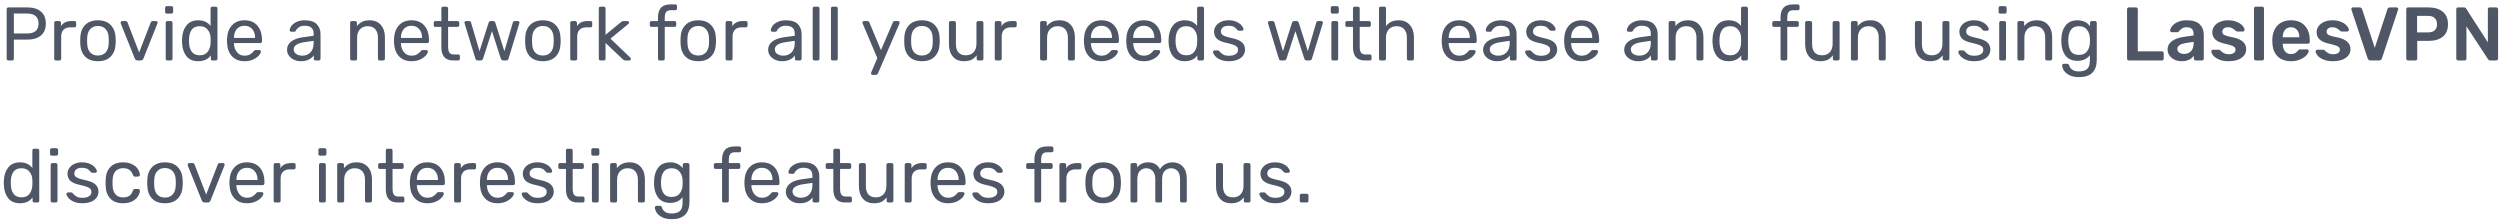<svg width="528" height="47" viewBox="0 0 528 47" fill="none" xmlns="http://www.w3.org/2000/svg">
<path d="M1.76 12.766C1.653 12.766 1.568 12.734 1.504 12.67C1.44 12.595 1.408 12.505 1.408 12.398V1.95C1.408 1.833 1.44 1.742 1.504 1.678C1.568 1.603 1.653 1.566 1.76 1.566H5.808C7.013 1.566 7.957 1.859 8.64 2.446C9.333 3.022 9.68 3.865 9.68 4.974C9.68 6.083 9.333 6.926 8.64 7.502C7.957 8.078 7.013 8.366 5.808 8.366H2.928V12.398C2.928 12.505 2.891 12.595 2.816 12.67C2.752 12.734 2.667 12.766 2.56 12.766H1.76ZM5.728 7.07C7.339 7.07 8.144 6.371 8.144 4.974C8.144 4.291 7.941 3.769 7.536 3.406C7.141 3.043 6.539 2.862 5.728 2.862H2.928V7.07H5.728ZM11.818 12.766C11.711 12.766 11.621 12.734 11.546 12.67C11.482 12.595 11.45 12.505 11.45 12.398V4.83C11.45 4.723 11.482 4.633 11.546 4.558C11.621 4.483 11.711 4.446 11.818 4.446H12.49C12.607 4.446 12.698 4.483 12.762 4.558C12.837 4.622 12.874 4.713 12.874 4.83V5.534C13.311 4.809 14.053 4.446 15.098 4.446H15.722C15.839 4.446 15.93 4.478 15.994 4.542C16.058 4.606 16.09 4.697 16.09 4.814V5.406C16.09 5.513 16.058 5.603 15.994 5.678C15.93 5.742 15.839 5.774 15.722 5.774H14.81C14.223 5.774 13.759 5.945 13.418 6.286C13.087 6.627 12.922 7.091 12.922 7.678V12.398C12.922 12.505 12.885 12.595 12.81 12.67C12.735 12.734 12.645 12.766 12.538 12.766H11.818ZM20.685 12.926C19.512 12.926 18.605 12.595 17.965 11.934C17.336 11.273 17 10.393 16.957 9.294L16.941 8.606L16.957 7.918C17 6.819 17.341 5.939 17.981 5.278C18.632 4.617 19.533 4.286 20.685 4.286C21.837 4.286 22.733 4.617 23.373 5.278C24.024 5.939 24.371 6.819 24.413 7.918C24.435 8.153 24.445 8.382 24.445 8.606C24.445 8.83 24.435 9.059 24.413 9.294C24.371 10.393 24.029 11.273 23.389 11.934C22.76 12.595 21.859 12.926 20.685 12.926ZM20.685 11.726C21.368 11.726 21.907 11.513 22.301 11.086C22.707 10.649 22.925 10.025 22.957 9.214C22.968 9.107 22.973 8.905 22.973 8.606C22.973 8.307 22.968 8.105 22.957 7.998C22.925 7.187 22.707 6.569 22.301 6.142C21.907 5.705 21.368 5.486 20.685 5.486C20.003 5.486 19.459 5.705 19.053 6.142C18.659 6.569 18.445 7.187 18.413 7.998L18.397 8.606L18.413 9.214C18.445 10.025 18.659 10.649 19.053 11.086C19.459 11.513 20.003 11.726 20.685 11.726ZM29.065 12.766C28.787 12.766 28.59 12.633 28.473 12.366L25.497 4.942C25.486 4.91 25.481 4.857 25.481 4.782C25.481 4.686 25.513 4.606 25.577 4.542C25.641 4.478 25.715 4.446 25.801 4.446H26.537C26.707 4.446 26.835 4.531 26.921 4.702L29.385 11.086L31.849 4.702C31.87 4.638 31.913 4.579 31.977 4.526C32.051 4.473 32.137 4.446 32.233 4.446H32.969C33.054 4.446 33.129 4.478 33.193 4.542C33.257 4.606 33.289 4.686 33.289 4.782L33.257 4.942L30.297 12.366C30.179 12.633 29.982 12.766 29.705 12.766H29.065ZM35.237 2.878C35.13 2.878 35.039 2.846 34.965 2.782C34.901 2.707 34.869 2.617 34.869 2.51V1.678C34.869 1.571 34.901 1.481 34.965 1.406C35.039 1.331 35.13 1.294 35.237 1.294H36.181C36.288 1.294 36.378 1.331 36.453 1.406C36.528 1.481 36.565 1.571 36.565 1.678V2.51C36.565 2.617 36.528 2.707 36.453 2.782C36.378 2.846 36.288 2.878 36.181 2.878H35.237ZM35.365 12.766C35.258 12.766 35.167 12.734 35.093 12.67C35.029 12.595 34.997 12.505 34.997 12.398V4.814C34.997 4.707 35.029 4.622 35.093 4.558C35.167 4.483 35.258 4.446 35.365 4.446H36.069C36.175 4.446 36.261 4.483 36.325 4.558C36.4 4.622 36.437 4.707 36.437 4.814V12.398C36.437 12.505 36.4 12.595 36.325 12.67C36.261 12.734 36.175 12.766 36.069 12.766H35.365ZM41.881 12.926C40.761 12.926 39.918 12.563 39.353 11.838C38.798 11.113 38.499 10.195 38.457 9.086L38.441 8.606L38.457 8.126C38.499 7.027 38.803 6.115 39.369 5.39C39.934 4.654 40.771 4.286 41.881 4.286C42.99 4.286 43.854 4.681 44.473 5.47V1.774C44.473 1.667 44.505 1.582 44.569 1.518C44.643 1.443 44.734 1.406 44.841 1.406H45.561C45.667 1.406 45.753 1.443 45.817 1.518C45.891 1.582 45.929 1.667 45.929 1.774V12.398C45.929 12.505 45.891 12.595 45.817 12.67C45.753 12.734 45.667 12.766 45.561 12.766H44.873C44.766 12.766 44.681 12.734 44.617 12.67C44.553 12.595 44.521 12.505 44.521 12.398V11.71C43.913 12.521 43.033 12.926 41.881 12.926ZM42.185 11.678C42.931 11.678 43.491 11.433 43.865 10.942C44.238 10.441 44.441 9.849 44.473 9.166C44.483 9.049 44.489 8.846 44.489 8.558C44.489 8.259 44.483 8.051 44.473 7.934C44.451 7.283 44.243 6.723 43.849 6.254C43.465 5.774 42.91 5.534 42.185 5.534C41.417 5.534 40.857 5.774 40.505 6.254C40.153 6.734 39.961 7.363 39.929 8.142L39.913 8.606C39.913 10.654 40.67 11.678 42.185 11.678ZM51.637 12.926C50.549 12.926 49.679 12.59 49.029 11.918C48.378 11.235 48.021 10.307 47.957 9.134L47.941 8.59L47.957 8.062C48.021 6.91 48.378 5.993 49.029 5.31C49.679 4.627 50.549 4.286 51.637 4.286C52.81 4.286 53.717 4.659 54.357 5.406C55.007 6.153 55.333 7.166 55.333 8.446V8.734C55.333 8.841 55.295 8.931 55.221 9.006C55.157 9.07 55.071 9.102 54.965 9.102H49.413V9.246C49.445 9.939 49.658 10.531 50.053 11.022C50.447 11.513 50.97 11.758 51.621 11.758C52.122 11.758 52.527 11.662 52.837 11.47C53.157 11.267 53.397 11.059 53.557 10.846C53.653 10.718 53.727 10.643 53.781 10.622C53.834 10.59 53.925 10.574 54.053 10.574H54.757C54.853 10.574 54.933 10.601 54.997 10.654C55.071 10.707 55.109 10.777 55.109 10.862C55.109 11.097 54.965 11.379 54.677 11.71C54.389 12.041 53.978 12.329 53.445 12.574C52.922 12.809 52.319 12.926 51.637 12.926ZM53.877 8.014V7.966C53.877 7.219 53.674 6.611 53.269 6.142C52.863 5.673 52.319 5.438 51.637 5.438C50.943 5.438 50.399 5.673 50.005 6.142C49.61 6.611 49.413 7.219 49.413 7.966V8.014H53.877ZM63.52 12.926C62.997 12.926 62.512 12.819 62.064 12.606C61.626 12.393 61.274 12.105 61.008 11.742C60.752 11.369 60.624 10.958 60.624 10.51C60.624 9.806 60.912 9.23 61.488 8.782C62.064 8.334 62.848 8.035 63.84 7.886L66.24 7.55V7.086C66.24 5.987 65.605 5.438 64.336 5.438C63.845 5.438 63.45 5.539 63.152 5.742C62.853 5.934 62.634 6.163 62.496 6.43C62.453 6.537 62.405 6.611 62.352 6.654C62.309 6.686 62.245 6.702 62.16 6.702H61.536C61.44 6.702 61.354 6.67 61.28 6.606C61.216 6.531 61.184 6.446 61.184 6.35C61.184 6.105 61.296 5.822 61.52 5.502C61.754 5.171 62.112 4.889 62.592 4.654C63.072 4.409 63.658 4.286 64.352 4.286C65.546 4.286 66.4 4.563 66.912 5.118C67.434 5.673 67.696 6.366 67.696 7.198V12.398C67.696 12.505 67.658 12.595 67.584 12.67C67.52 12.734 67.434 12.766 67.328 12.766H66.624C66.517 12.766 66.432 12.734 66.368 12.67C66.304 12.595 66.272 12.505 66.272 12.398V11.694C66.037 12.046 65.696 12.339 65.248 12.574C64.8 12.809 64.224 12.926 63.52 12.926ZM63.84 11.758C64.544 11.758 65.12 11.529 65.568 11.07C66.016 10.611 66.24 9.945 66.24 9.07V8.622L64.368 8.894C63.6 9.001 63.018 9.182 62.624 9.438C62.229 9.694 62.032 10.014 62.032 10.398C62.032 10.835 62.208 11.171 62.56 11.406C62.922 11.641 63.349 11.758 63.84 11.758ZM74.318 12.766C74.211 12.766 74.121 12.734 74.046 12.67C73.982 12.595 73.95 12.505 73.95 12.398V4.814C73.95 4.707 73.982 4.622 74.046 4.558C74.121 4.483 74.211 4.446 74.318 4.446H75.006C75.123 4.446 75.214 4.478 75.278 4.542C75.342 4.606 75.374 4.697 75.374 4.814V5.518C75.694 5.123 76.062 4.819 76.478 4.606C76.905 4.393 77.433 4.286 78.062 4.286C79.086 4.286 79.881 4.617 80.446 5.278C81.011 5.929 81.294 6.793 81.294 7.87V12.398C81.294 12.505 81.257 12.595 81.182 12.67C81.118 12.734 81.033 12.766 80.926 12.766H80.19C80.083 12.766 79.993 12.734 79.918 12.67C79.854 12.595 79.822 12.505 79.822 12.398V7.966C79.822 7.198 79.635 6.601 79.262 6.174C78.889 5.747 78.355 5.534 77.662 5.534C76.979 5.534 76.435 5.753 76.03 6.19C75.625 6.617 75.422 7.209 75.422 7.966V12.398C75.422 12.505 75.385 12.595 75.31 12.67C75.246 12.734 75.161 12.766 75.054 12.766H74.318ZM86.902 12.926C85.814 12.926 84.945 12.59 84.294 11.918C83.644 11.235 83.286 10.307 83.222 9.134L83.206 8.59L83.222 8.062C83.286 6.91 83.644 5.993 84.294 5.31C84.945 4.627 85.814 4.286 86.902 4.286C88.076 4.286 88.982 4.659 89.622 5.406C90.273 6.153 90.598 7.166 90.598 8.446V8.734C90.598 8.841 90.561 8.931 90.486 9.006C90.422 9.07 90.337 9.102 90.23 9.102H84.678V9.246C84.71 9.939 84.924 10.531 85.318 11.022C85.713 11.513 86.236 11.758 86.886 11.758C87.388 11.758 87.793 11.662 88.102 11.47C88.422 11.267 88.662 11.059 88.822 10.846C88.918 10.718 88.993 10.643 89.046 10.622C89.1 10.59 89.19 10.574 89.318 10.574H90.022C90.118 10.574 90.198 10.601 90.262 10.654C90.337 10.707 90.374 10.777 90.374 10.862C90.374 11.097 90.23 11.379 89.942 11.71C89.654 12.041 89.244 12.329 88.71 12.574C88.188 12.809 87.585 12.926 86.902 12.926ZM89.142 8.014V7.966C89.142 7.219 88.94 6.611 88.534 6.142C88.129 5.673 87.585 5.438 86.902 5.438C86.209 5.438 85.665 5.673 85.27 6.142C84.876 6.611 84.678 7.219 84.678 7.966V8.014H89.142ZM95.697 12.766C94.043 12.766 93.217 11.833 93.217 9.966V5.678H91.953C91.846 5.678 91.761 5.646 91.697 5.582C91.633 5.518 91.601 5.433 91.601 5.326V4.814C91.601 4.707 91.633 4.622 91.697 4.558C91.761 4.483 91.846 4.446 91.953 4.446H93.217V1.774C93.217 1.667 93.249 1.582 93.313 1.518C93.377 1.443 93.462 1.406 93.569 1.406H94.273C94.379 1.406 94.465 1.443 94.529 1.518C94.603 1.582 94.641 1.667 94.641 1.774V4.446H96.625C96.731 4.446 96.817 4.483 96.881 4.558C96.956 4.622 96.993 4.707 96.993 4.814V5.326C96.993 5.433 96.956 5.518 96.881 5.582C96.817 5.646 96.731 5.678 96.625 5.678H94.641V9.854C94.641 10.398 94.726 10.809 94.897 11.086C95.078 11.363 95.382 11.502 95.809 11.502H96.785C96.891 11.502 96.977 11.539 97.041 11.614C97.105 11.678 97.137 11.763 97.137 11.87V12.398C97.137 12.505 97.105 12.595 97.041 12.67C96.977 12.734 96.891 12.766 96.785 12.766H95.697ZM100.908 12.766C100.759 12.766 100.647 12.734 100.572 12.67C100.497 12.606 100.439 12.505 100.396 12.366L98.124 4.942L98.092 4.782C98.092 4.686 98.124 4.606 98.188 4.542C98.252 4.478 98.332 4.446 98.428 4.446H99.084C99.191 4.446 99.276 4.478 99.34 4.542C99.415 4.595 99.457 4.649 99.468 4.702L101.276 10.814L103.196 4.782C103.217 4.697 103.265 4.622 103.34 4.558C103.415 4.483 103.516 4.446 103.644 4.446H104.156C104.284 4.446 104.385 4.483 104.46 4.558C104.535 4.622 104.583 4.697 104.604 4.782L106.524 10.814L108.332 4.702C108.343 4.649 108.38 4.595 108.444 4.542C108.519 4.478 108.609 4.446 108.716 4.446H109.372C109.468 4.446 109.548 4.478 109.612 4.542C109.676 4.606 109.708 4.686 109.708 4.782L109.676 4.942L107.404 12.366C107.361 12.505 107.303 12.606 107.228 12.67C107.153 12.734 107.041 12.766 106.892 12.766H106.316C106.039 12.766 105.857 12.633 105.772 12.366L103.9 6.574L102.028 12.366C101.943 12.633 101.761 12.766 101.484 12.766H100.908ZM114.654 12.926C113.481 12.926 112.574 12.595 111.934 11.934C111.305 11.273 110.969 10.393 110.926 9.294L110.91 8.606L110.926 7.918C110.969 6.819 111.31 5.939 111.95 5.278C112.601 4.617 113.502 4.286 114.654 4.286C115.806 4.286 116.702 4.617 117.342 5.278C117.993 5.939 118.339 6.819 118.382 7.918C118.403 8.153 118.414 8.382 118.414 8.606C118.414 8.83 118.403 9.059 118.382 9.294C118.339 10.393 117.998 11.273 117.358 11.934C116.729 12.595 115.827 12.926 114.654 12.926ZM114.654 11.726C115.337 11.726 115.875 11.513 116.27 11.086C116.675 10.649 116.894 10.025 116.926 9.214C116.937 9.107 116.942 8.905 116.942 8.606C116.942 8.307 116.937 8.105 116.926 7.998C116.894 7.187 116.675 6.569 116.27 6.142C115.875 5.705 115.337 5.486 114.654 5.486C113.971 5.486 113.427 5.705 113.022 6.142C112.627 6.569 112.414 7.187 112.382 7.998L112.366 8.606L112.382 9.214C112.414 10.025 112.627 10.649 113.022 11.086C113.427 11.513 113.971 11.726 114.654 11.726ZM120.802 12.766C120.696 12.766 120.605 12.734 120.53 12.67C120.466 12.595 120.434 12.505 120.434 12.398V4.83C120.434 4.723 120.466 4.633 120.53 4.558C120.605 4.483 120.696 4.446 120.802 4.446H121.474C121.592 4.446 121.682 4.483 121.746 4.558C121.821 4.622 121.858 4.713 121.858 4.83V5.534C122.296 4.809 123.037 4.446 124.082 4.446H124.706C124.824 4.446 124.914 4.478 124.978 4.542C125.042 4.606 125.074 4.697 125.074 4.814V5.406C125.074 5.513 125.042 5.603 124.978 5.678C124.914 5.742 124.824 5.774 124.706 5.774H123.794C123.208 5.774 122.744 5.945 122.402 6.286C122.072 6.627 121.906 7.091 121.906 7.678V12.398C121.906 12.505 121.869 12.595 121.794 12.67C121.72 12.734 121.629 12.766 121.522 12.766H120.802ZM126.834 12.766C126.727 12.766 126.637 12.734 126.562 12.67C126.498 12.595 126.466 12.505 126.466 12.398V1.774C126.466 1.657 126.498 1.566 126.562 1.502C126.637 1.438 126.727 1.406 126.834 1.406H127.522C127.629 1.406 127.714 1.443 127.778 1.518C127.853 1.582 127.89 1.667 127.89 1.774V7.358L131.09 4.718C131.25 4.601 131.362 4.526 131.426 4.494C131.49 4.462 131.591 4.446 131.73 4.446H132.53C132.626 4.446 132.701 4.478 132.754 4.542C132.818 4.595 132.85 4.675 132.85 4.782C132.85 4.878 132.791 4.979 132.674 5.086L128.93 8.158L133.074 12.126C133.191 12.243 133.25 12.345 133.25 12.43C133.25 12.526 133.218 12.606 133.154 12.67C133.101 12.734 133.026 12.766 132.93 12.766H132.146C131.986 12.766 131.869 12.75 131.794 12.718C131.73 12.686 131.634 12.611 131.506 12.494L127.89 9.07V12.398C127.89 12.505 127.853 12.595 127.778 12.67C127.714 12.734 127.629 12.766 127.522 12.766H126.834ZM139.338 12.766C139.231 12.766 139.14 12.734 139.066 12.67C139.002 12.595 138.97 12.505 138.97 12.398V5.678H137.594C137.487 5.678 137.396 5.646 137.322 5.582C137.258 5.518 137.226 5.433 137.226 5.326V4.814C137.226 4.707 137.258 4.622 137.322 4.558C137.396 4.483 137.487 4.446 137.594 4.446H138.97V3.646C138.97 2.782 139.178 2.115 139.594 1.646C140.02 1.166 140.714 0.926 141.674 0.926H142.618C142.724 0.926 142.81 0.963 142.874 1.038C142.948 1.102 142.986 1.187 142.986 1.294V1.806C142.986 1.913 142.948 1.998 142.874 2.062C142.81 2.126 142.724 2.158 142.618 2.158H141.706C141.215 2.158 140.874 2.286 140.682 2.542C140.49 2.798 140.394 3.193 140.394 3.726V4.446H142.458C142.564 4.446 142.65 4.483 142.714 4.558C142.788 4.622 142.826 4.707 142.826 4.814V5.326C142.826 5.433 142.788 5.518 142.714 5.582C142.65 5.646 142.564 5.678 142.458 5.678H140.394V12.398C140.394 12.505 140.356 12.595 140.282 12.67C140.218 12.734 140.132 12.766 140.026 12.766H139.338ZM147.467 12.926C146.293 12.926 145.387 12.595 144.747 11.934C144.117 11.273 143.781 10.393 143.739 9.294L143.723 8.606L143.739 7.918C143.781 6.819 144.123 5.939 144.763 5.278C145.413 4.617 146.315 4.286 147.467 4.286C148.619 4.286 149.515 4.617 150.155 5.278C150.805 5.939 151.152 6.819 151.195 7.918C151.216 8.153 151.227 8.382 151.227 8.606C151.227 8.83 151.216 9.059 151.195 9.294C151.152 10.393 150.811 11.273 150.171 11.934C149.541 12.595 148.64 12.926 147.467 12.926ZM147.467 11.726C148.149 11.726 148.688 11.513 149.083 11.086C149.488 10.649 149.707 10.025 149.739 9.214C149.749 9.107 149.755 8.905 149.755 8.606C149.755 8.307 149.749 8.105 149.739 7.998C149.707 7.187 149.488 6.569 149.083 6.142C148.688 5.705 148.149 5.486 147.467 5.486C146.784 5.486 146.24 5.705 145.835 6.142C145.44 6.569 145.227 7.187 145.195 7.998L145.179 8.606L145.195 9.214C145.227 10.025 145.44 10.649 145.835 11.086C146.24 11.513 146.784 11.726 147.467 11.726ZM153.615 12.766C153.508 12.766 153.418 12.734 153.343 12.67C153.279 12.595 153.247 12.505 153.247 12.398V4.83C153.247 4.723 153.279 4.633 153.343 4.558C153.418 4.483 153.508 4.446 153.615 4.446H154.287C154.404 4.446 154.495 4.483 154.559 4.558C154.634 4.622 154.671 4.713 154.671 4.83V5.534C155.108 4.809 155.85 4.446 156.895 4.446H157.519C157.636 4.446 157.727 4.478 157.791 4.542C157.855 4.606 157.887 4.697 157.887 4.814V5.406C157.887 5.513 157.855 5.603 157.791 5.678C157.727 5.742 157.636 5.774 157.519 5.774H156.607C156.02 5.774 155.556 5.945 155.215 6.286C154.884 6.627 154.719 7.091 154.719 7.678V12.398C154.719 12.505 154.682 12.595 154.607 12.67C154.532 12.734 154.442 12.766 154.335 12.766H153.615ZM165.129 12.926C164.606 12.926 164.121 12.819 163.673 12.606C163.236 12.393 162.884 12.105 162.617 11.742C162.361 11.369 162.233 10.958 162.233 10.51C162.233 9.806 162.521 9.23 163.097 8.782C163.673 8.334 164.457 8.035 165.449 7.886L167.849 7.55V7.086C167.849 5.987 167.214 5.438 165.945 5.438C165.454 5.438 165.06 5.539 164.761 5.742C164.462 5.934 164.244 6.163 164.105 6.43C164.062 6.537 164.014 6.611 163.961 6.654C163.918 6.686 163.854 6.702 163.769 6.702H163.145C163.049 6.702 162.964 6.67 162.889 6.606C162.825 6.531 162.793 6.446 162.793 6.35C162.793 6.105 162.905 5.822 163.129 5.502C163.364 5.171 163.721 4.889 164.201 4.654C164.681 4.409 165.268 4.286 165.961 4.286C167.156 4.286 168.009 4.563 168.521 5.118C169.044 5.673 169.305 6.366 169.305 7.198V12.398C169.305 12.505 169.268 12.595 169.193 12.67C169.129 12.734 169.044 12.766 168.937 12.766H168.233C168.126 12.766 168.041 12.734 167.977 12.67C167.913 12.595 167.881 12.505 167.881 12.398V11.694C167.646 12.046 167.305 12.339 166.857 12.574C166.409 12.809 165.833 12.926 165.129 12.926ZM165.449 11.758C166.153 11.758 166.729 11.529 167.177 11.07C167.625 10.611 167.849 9.945 167.849 9.07V8.622L165.977 8.894C165.209 9.001 164.628 9.182 164.233 9.438C163.838 9.694 163.641 10.014 163.641 10.398C163.641 10.835 163.817 11.171 164.169 11.406C164.532 11.641 164.958 11.758 165.449 11.758ZM172.006 12.766C171.899 12.766 171.809 12.734 171.734 12.67C171.67 12.595 171.638 12.505 171.638 12.398V1.774C171.638 1.657 171.67 1.566 171.734 1.502C171.809 1.438 171.899 1.406 172.006 1.406H172.71C172.817 1.406 172.902 1.443 172.966 1.518C173.041 1.582 173.078 1.667 173.078 1.774V12.398C173.078 12.505 173.041 12.595 172.966 12.67C172.902 12.734 172.817 12.766 172.71 12.766H172.006ZM175.865 12.766C175.759 12.766 175.668 12.734 175.593 12.67C175.529 12.595 175.497 12.505 175.497 12.398V1.774C175.497 1.657 175.529 1.566 175.593 1.502C175.668 1.438 175.759 1.406 175.865 1.406H176.569C176.676 1.406 176.761 1.443 176.825 1.518C176.9 1.582 176.937 1.667 176.937 1.774V12.398C176.937 12.505 176.9 12.595 176.825 12.67C176.761 12.734 176.676 12.766 176.569 12.766H175.865ZM184.297 15.806C184.201 15.806 184.121 15.774 184.057 15.71C183.993 15.646 183.961 15.571 183.961 15.486C183.961 15.454 183.987 15.358 184.041 15.198L185.289 12.27L182.233 5.054C182.169 4.926 182.137 4.835 182.137 4.782C182.147 4.686 182.185 4.606 182.249 4.542C182.313 4.478 182.387 4.446 182.473 4.446H183.209C183.379 4.446 183.507 4.531 183.593 4.702L186.057 10.59L188.585 4.702C188.67 4.531 188.798 4.446 188.969 4.446H189.689C189.774 4.446 189.849 4.478 189.913 4.542C189.977 4.606 190.009 4.681 190.009 4.766C190.009 4.841 189.982 4.937 189.929 5.054L185.401 15.55C185.347 15.635 185.289 15.699 185.225 15.742C185.171 15.785 185.097 15.806 185.001 15.806H184.297ZM194.717 12.926C193.543 12.926 192.637 12.595 191.997 11.934C191.367 11.273 191.031 10.393 190.989 9.294L190.973 8.606L190.989 7.918C191.031 6.819 191.373 5.939 192.013 5.278C192.663 4.617 193.565 4.286 194.717 4.286C195.869 4.286 196.765 4.617 197.405 5.278C198.055 5.939 198.402 6.819 198.445 7.918C198.466 8.153 198.477 8.382 198.477 8.606C198.477 8.83 198.466 9.059 198.445 9.294C198.402 10.393 198.061 11.273 197.421 11.934C196.791 12.595 195.89 12.926 194.717 12.926ZM194.717 11.726C195.399 11.726 195.938 11.513 196.333 11.086C196.738 10.649 196.957 10.025 196.989 9.214C196.999 9.107 197.005 8.905 197.005 8.606C197.005 8.307 196.999 8.105 196.989 7.998C196.957 7.187 196.738 6.569 196.333 6.142C195.938 5.705 195.399 5.486 194.717 5.486C194.034 5.486 193.49 5.705 193.085 6.142C192.69 6.569 192.477 7.187 192.445 7.998L192.429 8.606L192.445 9.214C192.477 10.025 192.69 10.649 193.085 11.086C193.49 11.513 194.034 11.726 194.717 11.726ZM203.601 12.926C202.588 12.926 201.804 12.601 201.249 11.95C200.694 11.289 200.417 10.414 200.417 9.326V4.814C200.417 4.707 200.449 4.622 200.513 4.558C200.588 4.483 200.678 4.446 200.785 4.446H201.521C201.628 4.446 201.713 4.483 201.777 4.558C201.852 4.622 201.889 4.707 201.889 4.814V9.246C201.889 10.867 202.593 11.678 204.001 11.678C204.684 11.678 205.222 11.465 205.617 11.038C206.022 10.601 206.225 10.003 206.225 9.246V4.814C206.225 4.707 206.257 4.622 206.321 4.558C206.396 4.483 206.486 4.446 206.593 4.446H207.329C207.436 4.446 207.521 4.483 207.585 4.558C207.66 4.622 207.697 4.707 207.697 4.814V12.398C207.697 12.505 207.66 12.595 207.585 12.67C207.521 12.734 207.436 12.766 207.329 12.766H206.641C206.534 12.766 206.444 12.734 206.369 12.67C206.305 12.595 206.273 12.505 206.273 12.398V11.678C205.964 12.094 205.601 12.409 205.185 12.622C204.769 12.825 204.241 12.926 203.601 12.926ZM210.459 12.766C210.352 12.766 210.261 12.734 210.187 12.67C210.123 12.595 210.091 12.505 210.091 12.398V4.83C210.091 4.723 210.123 4.633 210.187 4.558C210.261 4.483 210.352 4.446 210.459 4.446H211.131C211.248 4.446 211.339 4.483 211.403 4.558C211.477 4.622 211.515 4.713 211.515 4.83V5.534C211.952 4.809 212.693 4.446 213.739 4.446H214.363C214.48 4.446 214.571 4.478 214.635 4.542C214.699 4.606 214.731 4.697 214.731 4.814V5.406C214.731 5.513 214.699 5.603 214.635 5.678C214.571 5.742 214.48 5.774 214.363 5.774H213.451C212.864 5.774 212.4 5.945 212.059 6.286C211.728 6.627 211.563 7.091 211.563 7.678V12.398C211.563 12.505 211.525 12.595 211.451 12.67C211.376 12.734 211.285 12.766 211.179 12.766H210.459ZM220.037 12.766C219.93 12.766 219.839 12.734 219.765 12.67C219.701 12.595 219.669 12.505 219.669 12.398V4.814C219.669 4.707 219.701 4.622 219.765 4.558C219.839 4.483 219.93 4.446 220.037 4.446H220.725C220.842 4.446 220.933 4.478 220.997 4.542C221.061 4.606 221.093 4.697 221.093 4.814V5.518C221.413 5.123 221.781 4.819 222.197 4.606C222.623 4.393 223.151 4.286 223.781 4.286C224.805 4.286 225.599 4.617 226.165 5.278C226.73 5.929 227.013 6.793 227.013 7.87V12.398C227.013 12.505 226.975 12.595 226.901 12.67C226.837 12.734 226.751 12.766 226.645 12.766H225.909C225.802 12.766 225.711 12.734 225.637 12.67C225.573 12.595 225.541 12.505 225.541 12.398V7.966C225.541 7.198 225.354 6.601 224.981 6.174C224.607 5.747 224.074 5.534 223.381 5.534C222.698 5.534 222.154 5.753 221.749 6.19C221.343 6.617 221.141 7.209 221.141 7.966V12.398C221.141 12.505 221.103 12.595 221.029 12.67C220.965 12.734 220.879 12.766 220.773 12.766H220.037ZM232.621 12.926C231.533 12.926 230.664 12.59 230.013 11.918C229.362 11.235 229.005 10.307 228.941 9.134L228.925 8.59L228.941 8.062C229.005 6.91 229.362 5.993 230.013 5.31C230.664 4.627 231.533 4.286 232.621 4.286C233.794 4.286 234.701 4.659 235.341 5.406C235.992 6.153 236.317 7.166 236.317 8.446V8.734C236.317 8.841 236.28 8.931 236.205 9.006C236.141 9.07 236.056 9.102 235.949 9.102H230.397V9.246C230.429 9.939 230.642 10.531 231.037 11.022C231.432 11.513 231.954 11.758 232.605 11.758C233.106 11.758 233.512 11.662 233.821 11.47C234.141 11.267 234.381 11.059 234.541 10.846C234.637 10.718 234.712 10.643 234.765 10.622C234.818 10.59 234.909 10.574 235.037 10.574H235.741C235.837 10.574 235.917 10.601 235.981 10.654C236.056 10.707 236.093 10.777 236.093 10.862C236.093 11.097 235.949 11.379 235.661 11.71C235.373 12.041 234.962 12.329 234.429 12.574C233.906 12.809 233.304 12.926 232.621 12.926ZM234.861 8.014V7.966C234.861 7.219 234.658 6.611 234.253 6.142C233.848 5.673 233.304 5.438 232.621 5.438C231.928 5.438 231.384 5.673 230.989 6.142C230.594 6.611 230.397 7.219 230.397 7.966V8.014H234.861ZM241.559 12.926C240.471 12.926 239.601 12.59 238.951 11.918C238.3 11.235 237.943 10.307 237.879 9.134L237.863 8.59L237.879 8.062C237.943 6.91 238.3 5.993 238.951 5.31C239.601 4.627 240.471 4.286 241.559 4.286C242.732 4.286 243.639 4.659 244.279 5.406C244.929 6.153 245.255 7.166 245.255 8.446V8.734C245.255 8.841 245.217 8.931 245.142 9.006C245.079 9.07 244.993 9.102 244.887 9.102H239.335V9.246C239.367 9.939 239.58 10.531 239.975 11.022C240.369 11.513 240.892 11.758 241.543 11.758C242.044 11.758 242.449 11.662 242.759 11.47C243.079 11.267 243.319 11.059 243.479 10.846C243.575 10.718 243.649 10.643 243.703 10.622C243.756 10.59 243.847 10.574 243.975 10.574H244.679C244.775 10.574 244.855 10.601 244.919 10.654C244.993 10.707 245.031 10.777 245.031 10.862C245.031 11.097 244.887 11.379 244.599 11.71C244.311 12.041 243.9 12.329 243.367 12.574C242.844 12.809 242.241 12.926 241.559 12.926ZM243.799 8.014V7.966C243.799 7.219 243.596 6.611 243.191 6.142C242.785 5.673 242.241 5.438 241.559 5.438C240.865 5.438 240.321 5.673 239.927 6.142C239.532 6.611 239.335 7.219 239.335 7.966V8.014H243.799ZM250.24 12.926C249.12 12.926 248.277 12.563 247.712 11.838C247.157 11.113 246.859 10.195 246.816 9.086L246.8 8.606L246.816 8.126C246.859 7.027 247.163 6.115 247.728 5.39C248.293 4.654 249.131 4.286 250.24 4.286C251.349 4.286 252.213 4.681 252.832 5.47V1.774C252.832 1.667 252.864 1.582 252.928 1.518C253.003 1.443 253.093 1.406 253.2 1.406H253.92C254.027 1.406 254.112 1.443 254.176 1.518C254.251 1.582 254.288 1.667 254.288 1.774V12.398C254.288 12.505 254.251 12.595 254.176 12.67C254.112 12.734 254.027 12.766 253.92 12.766H253.232C253.125 12.766 253.04 12.734 252.976 12.67C252.912 12.595 252.88 12.505 252.88 12.398V11.71C252.272 12.521 251.392 12.926 250.24 12.926ZM250.544 11.678C251.291 11.678 251.851 11.433 252.224 10.942C252.597 10.441 252.8 9.849 252.832 9.166C252.843 9.049 252.848 8.846 252.848 8.558C252.848 8.259 252.843 8.051 252.832 7.934C252.811 7.283 252.603 6.723 252.208 6.254C251.824 5.774 251.269 5.534 250.544 5.534C249.776 5.534 249.216 5.774 248.864 6.254C248.512 6.734 248.32 7.363 248.288 8.142L248.272 8.606C248.272 10.654 249.029 11.678 250.544 11.678ZM259.548 12.926C258.812 12.926 258.188 12.809 257.676 12.574C257.175 12.329 256.801 12.051 256.556 11.742C256.311 11.433 256.188 11.177 256.188 10.974C256.188 10.867 256.225 10.787 256.3 10.734C256.375 10.67 256.455 10.638 256.54 10.638H257.212C257.276 10.638 257.324 10.649 257.356 10.67C257.399 10.691 257.452 10.739 257.516 10.814C257.761 11.113 258.033 11.347 258.332 11.518C258.641 11.689 259.052 11.774 259.564 11.774C260.14 11.774 260.599 11.667 260.94 11.454C261.292 11.241 261.468 10.931 261.468 10.526C261.468 10.259 261.393 10.046 261.244 9.886C261.095 9.726 260.844 9.582 260.492 9.454C260.151 9.326 259.639 9.187 258.956 9.038C258.028 8.835 257.372 8.542 256.988 8.158C256.604 7.774 256.412 7.278 256.412 6.67C256.412 6.275 256.529 5.897 256.764 5.534C256.999 5.161 257.345 4.862 257.804 4.638C258.273 4.403 258.828 4.286 259.468 4.286C260.14 4.286 260.711 4.398 261.18 4.622C261.66 4.846 262.017 5.107 262.252 5.406C262.497 5.705 262.62 5.955 262.62 6.158C262.62 6.254 262.583 6.334 262.508 6.398C262.444 6.462 262.364 6.494 262.268 6.494H261.66C261.511 6.494 261.404 6.435 261.34 6.318C261.159 6.115 261.004 5.961 260.876 5.854C260.759 5.737 260.583 5.641 260.348 5.566C260.113 5.481 259.82 5.438 259.468 5.438C258.945 5.438 258.545 5.55 258.268 5.774C257.991 5.987 257.852 6.275 257.852 6.638C257.852 6.862 257.911 7.054 258.028 7.214C258.145 7.363 258.369 7.507 258.7 7.646C259.031 7.774 259.521 7.907 260.172 8.046C261.185 8.259 261.9 8.563 262.316 8.958C262.743 9.353 262.956 9.859 262.956 10.478C262.956 10.937 262.823 11.353 262.556 11.726C262.3 12.099 261.911 12.393 261.388 12.606C260.876 12.819 260.263 12.926 259.548 12.926ZM270.596 12.766C270.446 12.766 270.334 12.734 270.26 12.67C270.185 12.606 270.126 12.505 270.084 12.366L267.812 4.942L267.78 4.782C267.78 4.686 267.812 4.606 267.876 4.542C267.94 4.478 268.02 4.446 268.116 4.446H268.772C268.878 4.446 268.964 4.478 269.028 4.542C269.102 4.595 269.145 4.649 269.156 4.702L270.964 10.814L272.884 4.782C272.905 4.697 272.953 4.622 273.028 4.558C273.102 4.483 273.204 4.446 273.332 4.446H273.844C273.972 4.446 274.073 4.483 274.148 4.558C274.222 4.622 274.27 4.697 274.292 4.782L276.212 10.814L278.02 4.702C278.03 4.649 278.068 4.595 278.132 4.542C278.206 4.478 278.297 4.446 278.404 4.446H279.06C279.156 4.446 279.236 4.478 279.3 4.542C279.364 4.606 279.396 4.686 279.396 4.782L279.364 4.942L277.092 12.366C277.049 12.505 276.99 12.606 276.916 12.67C276.841 12.734 276.729 12.766 276.58 12.766H276.003C275.726 12.766 275.545 12.633 275.46 12.366L273.588 6.574L271.716 12.366C271.63 12.633 271.449 12.766 271.172 12.766H270.596ZM281.424 2.878C281.318 2.878 281.227 2.846 281.152 2.782C281.088 2.707 281.056 2.617 281.056 2.51V1.678C281.056 1.571 281.088 1.481 281.152 1.406C281.227 1.331 281.318 1.294 281.424 1.294H282.368C282.475 1.294 282.566 1.331 282.64 1.406C282.715 1.481 282.752 1.571 282.752 1.678V2.51C282.752 2.617 282.715 2.707 282.64 2.782C282.566 2.846 282.475 2.878 282.368 2.878H281.424ZM281.552 12.766C281.446 12.766 281.355 12.734 281.28 12.67C281.216 12.595 281.184 12.505 281.184 12.398V4.814C281.184 4.707 281.216 4.622 281.28 4.558C281.355 4.483 281.446 4.446 281.552 4.446H282.256C282.363 4.446 282.448 4.483 282.512 4.558C282.587 4.622 282.624 4.707 282.624 4.814V12.398C282.624 12.505 282.587 12.595 282.512 12.67C282.448 12.734 282.363 12.766 282.256 12.766H281.552ZM288.228 12.766C286.575 12.766 285.748 11.833 285.748 9.966V5.678H284.484C284.377 5.678 284.292 5.646 284.228 5.582C284.164 5.518 284.132 5.433 284.132 5.326V4.814C284.132 4.707 284.164 4.622 284.228 4.558C284.292 4.483 284.377 4.446 284.484 4.446H285.748V1.774C285.748 1.667 285.78 1.582 285.844 1.518C285.908 1.443 285.993 1.406 286.1 1.406H286.804C286.911 1.406 286.996 1.443 287.06 1.518C287.135 1.582 287.172 1.667 287.172 1.774V4.446H289.156C289.263 4.446 289.348 4.483 289.412 4.558C289.487 4.622 289.524 4.707 289.524 4.814V5.326C289.524 5.433 289.487 5.518 289.412 5.582C289.348 5.646 289.263 5.678 289.156 5.678H287.172V9.854C287.172 10.398 287.257 10.809 287.428 11.086C287.609 11.363 287.913 11.502 288.34 11.502H289.316C289.423 11.502 289.508 11.539 289.572 11.614C289.636 11.678 289.668 11.763 289.668 11.87V12.398C289.668 12.505 289.636 12.595 289.572 12.67C289.508 12.734 289.423 12.766 289.316 12.766H288.228ZM291.615 12.766C291.509 12.766 291.418 12.734 291.343 12.67C291.279 12.595 291.247 12.505 291.247 12.398V1.774C291.247 1.657 291.279 1.566 291.343 1.502C291.418 1.438 291.509 1.406 291.615 1.406H292.351C292.469 1.406 292.559 1.438 292.623 1.502C292.687 1.566 292.719 1.657 292.719 1.774V5.502C293.029 5.107 293.391 4.809 293.807 4.606C294.234 4.393 294.757 4.286 295.375 4.286C296.399 4.286 297.194 4.617 297.759 5.278C298.335 5.929 298.623 6.793 298.623 7.87V12.398C298.623 12.505 298.586 12.595 298.511 12.67C298.447 12.734 298.362 12.766 298.255 12.766H297.503C297.397 12.766 297.306 12.734 297.231 12.67C297.167 12.595 297.135 12.505 297.135 12.398V7.966C297.135 7.198 296.949 6.601 296.575 6.174C296.202 5.747 295.663 5.534 294.959 5.534C294.277 5.534 293.733 5.753 293.327 6.19C292.922 6.617 292.719 7.209 292.719 7.966V12.398C292.719 12.505 292.682 12.595 292.607 12.67C292.543 12.734 292.458 12.766 292.351 12.766H291.615ZM308.184 12.926C307.096 12.926 306.226 12.59 305.576 11.918C304.925 11.235 304.568 10.307 304.504 9.134L304.488 8.59L304.504 8.062C304.568 6.91 304.925 5.993 305.576 5.31C306.226 4.627 307.096 4.286 308.184 4.286C309.357 4.286 310.264 4.659 310.904 5.406C311.554 6.153 311.88 7.166 311.88 8.446V8.734C311.88 8.841 311.842 8.931 311.767 9.006C311.704 9.07 311.618 9.102 311.512 9.102H305.96V9.246C305.992 9.939 306.205 10.531 306.6 11.022C306.994 11.513 307.517 11.758 308.168 11.758C308.669 11.758 309.074 11.662 309.384 11.47C309.704 11.267 309.944 11.059 310.104 10.846C310.2 10.718 310.274 10.643 310.328 10.622C310.381 10.59 310.472 10.574 310.6 10.574H311.304C311.4 10.574 311.48 10.601 311.544 10.654C311.618 10.707 311.656 10.777 311.656 10.862C311.656 11.097 311.512 11.379 311.224 11.71C310.936 12.041 310.525 12.329 309.992 12.574C309.469 12.809 308.866 12.926 308.184 12.926ZM310.424 8.014V7.966C310.424 7.219 310.221 6.611 309.816 6.142C309.41 5.673 308.866 5.438 308.184 5.438C307.49 5.438 306.946 5.673 306.552 6.142C306.157 6.611 305.96 7.219 305.96 7.966V8.014H310.424ZM316.129 12.926C315.606 12.926 315.121 12.819 314.673 12.606C314.236 12.393 313.884 12.105 313.617 11.742C313.361 11.369 313.233 10.958 313.233 10.51C313.233 9.806 313.521 9.23 314.097 8.782C314.673 8.334 315.457 8.035 316.449 7.886L318.849 7.55V7.086C318.849 5.987 318.214 5.438 316.945 5.438C316.454 5.438 316.06 5.539 315.761 5.742C315.462 5.934 315.244 6.163 315.105 6.43C315.062 6.537 315.014 6.611 314.961 6.654C314.918 6.686 314.854 6.702 314.769 6.702H314.145C314.049 6.702 313.964 6.67 313.889 6.606C313.825 6.531 313.793 6.446 313.793 6.35C313.793 6.105 313.905 5.822 314.129 5.502C314.364 5.171 314.721 4.889 315.201 4.654C315.681 4.409 316.268 4.286 316.961 4.286C318.156 4.286 319.009 4.563 319.521 5.118C320.044 5.673 320.305 6.366 320.305 7.198V12.398C320.305 12.505 320.268 12.595 320.193 12.67C320.129 12.734 320.044 12.766 319.937 12.766H319.233C319.126 12.766 319.041 12.734 318.977 12.67C318.913 12.595 318.881 12.505 318.881 12.398V11.694C318.646 12.046 318.305 12.339 317.857 12.574C317.409 12.809 316.833 12.926 316.129 12.926ZM316.449 11.758C317.153 11.758 317.729 11.529 318.177 11.07C318.625 10.611 318.849 9.945 318.849 9.07V8.622L316.977 8.894C316.209 9.001 315.628 9.182 315.233 9.438C314.838 9.694 314.641 10.014 314.641 10.398C314.641 10.835 314.817 11.171 315.169 11.406C315.532 11.641 315.958 11.758 316.449 11.758ZM325.47 12.926C324.734 12.926 324.11 12.809 323.598 12.574C323.097 12.329 322.723 12.051 322.478 11.742C322.233 11.433 322.11 11.177 322.11 10.974C322.11 10.867 322.147 10.787 322.222 10.734C322.297 10.67 322.377 10.638 322.462 10.638H323.134C323.198 10.638 323.246 10.649 323.278 10.67C323.321 10.691 323.374 10.739 323.438 10.814C323.683 11.113 323.955 11.347 324.254 11.518C324.563 11.689 324.974 11.774 325.486 11.774C326.062 11.774 326.521 11.667 326.862 11.454C327.214 11.241 327.39 10.931 327.39 10.526C327.39 10.259 327.315 10.046 327.166 9.886C327.017 9.726 326.766 9.582 326.414 9.454C326.073 9.326 325.561 9.187 324.878 9.038C323.95 8.835 323.294 8.542 322.91 8.158C322.526 7.774 322.334 7.278 322.334 6.67C322.334 6.275 322.451 5.897 322.686 5.534C322.921 5.161 323.267 4.862 323.726 4.638C324.195 4.403 324.75 4.286 325.39 4.286C326.062 4.286 326.633 4.398 327.102 4.622C327.582 4.846 327.939 5.107 328.174 5.406C328.419 5.705 328.542 5.955 328.542 6.158C328.542 6.254 328.505 6.334 328.43 6.398C328.366 6.462 328.286 6.494 328.19 6.494H327.582C327.433 6.494 327.326 6.435 327.262 6.318C327.081 6.115 326.926 5.961 326.798 5.854C326.681 5.737 326.505 5.641 326.27 5.566C326.035 5.481 325.742 5.438 325.39 5.438C324.867 5.438 324.467 5.55 324.19 5.774C323.913 5.987 323.774 6.275 323.774 6.638C323.774 6.862 323.833 7.054 323.95 7.214C324.067 7.363 324.291 7.507 324.622 7.646C324.953 7.774 325.443 7.907 326.094 8.046C327.107 8.259 327.822 8.563 328.238 8.958C328.665 9.353 328.878 9.859 328.878 10.478C328.878 10.937 328.745 11.353 328.478 11.726C328.222 12.099 327.833 12.393 327.31 12.606C326.798 12.819 326.185 12.926 325.47 12.926ZM334.043 12.926C332.955 12.926 332.086 12.59 331.435 11.918C330.784 11.235 330.427 10.307 330.363 9.134L330.347 8.59L330.363 8.062C330.427 6.91 330.784 5.993 331.435 5.31C332.086 4.627 332.955 4.286 334.043 4.286C335.216 4.286 336.123 4.659 336.763 5.406C337.414 6.153 337.739 7.166 337.739 8.446V8.734C337.739 8.841 337.702 8.931 337.627 9.006C337.563 9.07 337.478 9.102 337.371 9.102H331.819V9.246C331.851 9.939 332.064 10.531 332.459 11.022C332.854 11.513 333.376 11.758 334.027 11.758C334.528 11.758 334.934 11.662 335.243 11.47C335.563 11.267 335.803 11.059 335.963 10.846C336.059 10.718 336.134 10.643 336.187 10.622C336.24 10.59 336.331 10.574 336.459 10.574H337.163C337.259 10.574 337.339 10.601 337.403 10.654C337.478 10.707 337.515 10.777 337.515 10.862C337.515 11.097 337.371 11.379 337.083 11.71C336.795 12.041 336.384 12.329 335.851 12.574C335.328 12.809 334.726 12.926 334.043 12.926ZM336.283 8.014V7.966C336.283 7.219 336.08 6.611 335.675 6.142C335.27 5.673 334.726 5.438 334.043 5.438C333.35 5.438 332.806 5.673 332.411 6.142C332.016 6.611 331.819 7.219 331.819 7.966V8.014H336.283ZM345.926 12.926C345.403 12.926 344.918 12.819 344.47 12.606C344.033 12.393 343.681 12.105 343.414 11.742C343.158 11.369 343.03 10.958 343.03 10.51C343.03 9.806 343.318 9.23 343.894 8.782C344.47 8.334 345.254 8.035 346.246 7.886L348.646 7.55V7.086C348.646 5.987 348.011 5.438 346.742 5.438C346.251 5.438 345.857 5.539 345.558 5.742C345.259 5.934 345.041 6.163 344.902 6.43C344.859 6.537 344.811 6.611 344.758 6.654C344.715 6.686 344.651 6.702 344.566 6.702H343.942C343.846 6.702 343.761 6.67 343.686 6.606C343.622 6.531 343.59 6.446 343.59 6.35C343.59 6.105 343.702 5.822 343.926 5.502C344.161 5.171 344.518 4.889 344.998 4.654C345.478 4.409 346.065 4.286 346.758 4.286C347.953 4.286 348.806 4.563 349.318 5.118C349.841 5.673 350.102 6.366 350.102 7.198V12.398C350.102 12.505 350.065 12.595 349.99 12.67C349.926 12.734 349.841 12.766 349.734 12.766H349.03C348.923 12.766 348.838 12.734 348.774 12.67C348.71 12.595 348.678 12.505 348.678 12.398V11.694C348.443 12.046 348.102 12.339 347.654 12.574C347.206 12.809 346.63 12.926 345.926 12.926ZM346.246 11.758C346.95 11.758 347.526 11.529 347.974 11.07C348.422 10.611 348.646 9.945 348.646 9.07V8.622L346.774 8.894C346.006 9.001 345.425 9.182 345.03 9.438C344.635 9.694 344.438 10.014 344.438 10.398C344.438 10.835 344.614 11.171 344.966 11.406C345.329 11.641 345.755 11.758 346.246 11.758ZM352.787 12.766C352.68 12.766 352.589 12.734 352.515 12.67C352.451 12.595 352.419 12.505 352.419 12.398V4.814C352.419 4.707 352.451 4.622 352.515 4.558C352.589 4.483 352.68 4.446 352.787 4.446H353.475C353.592 4.446 353.683 4.478 353.747 4.542C353.811 4.606 353.843 4.697 353.843 4.814V5.518C354.163 5.123 354.531 4.819 354.947 4.606C355.373 4.393 355.901 4.286 356.531 4.286C357.555 4.286 358.349 4.617 358.915 5.278C359.48 5.929 359.763 6.793 359.763 7.87V12.398C359.763 12.505 359.725 12.595 359.651 12.67C359.587 12.734 359.501 12.766 359.395 12.766H358.659C358.552 12.766 358.461 12.734 358.387 12.67C358.323 12.595 358.291 12.505 358.291 12.398V7.966C358.291 7.198 358.104 6.601 357.731 6.174C357.357 5.747 356.824 5.534 356.131 5.534C355.448 5.534 354.904 5.753 354.499 6.19C354.093 6.617 353.891 7.209 353.891 7.966V12.398C353.891 12.505 353.853 12.595 353.779 12.67C353.715 12.734 353.629 12.766 353.523 12.766H352.787ZM365.115 12.926C363.995 12.926 363.152 12.563 362.587 11.838C362.032 11.113 361.734 10.195 361.691 9.086L361.675 8.606L361.691 8.126C361.734 7.027 362.038 6.115 362.603 5.39C363.168 4.654 364.006 4.286 365.115 4.286C366.224 4.286 367.088 4.681 367.707 5.47V1.774C367.707 1.667 367.739 1.582 367.803 1.518C367.878 1.443 367.968 1.406 368.075 1.406H368.795C368.902 1.406 368.987 1.443 369.051 1.518C369.126 1.582 369.163 1.667 369.163 1.774V12.398C369.163 12.505 369.126 12.595 369.051 12.67C368.987 12.734 368.902 12.766 368.795 12.766H368.107C368 12.766 367.915 12.734 367.851 12.67C367.787 12.595 367.755 12.505 367.755 12.398V11.71C367.147 12.521 366.267 12.926 365.115 12.926ZM365.419 11.678C366.166 11.678 366.726 11.433 367.099 10.942C367.472 10.441 367.675 9.849 367.707 9.166C367.718 9.049 367.723 8.846 367.723 8.558C367.723 8.259 367.718 8.051 367.707 7.934C367.686 7.283 367.478 6.723 367.083 6.254C366.699 5.774 366.144 5.534 365.419 5.534C364.651 5.534 364.091 5.774 363.739 6.254C363.387 6.734 363.195 7.363 363.163 8.142L363.147 8.606C363.147 10.654 363.904 11.678 365.419 11.678ZM376.416 12.766C376.309 12.766 376.218 12.734 376.144 12.67C376.08 12.595 376.048 12.505 376.048 12.398V5.678H374.672C374.565 5.678 374.474 5.646 374.4 5.582C374.336 5.518 374.304 5.433 374.304 5.326V4.814C374.304 4.707 374.336 4.622 374.4 4.558C374.474 4.483 374.565 4.446 374.672 4.446H376.048V3.646C376.048 2.782 376.256 2.115 376.672 1.646C377.098 1.166 377.792 0.926 378.752 0.926H379.696C379.802 0.926 379.888 0.963 379.952 1.038C380.026 1.102 380.064 1.187 380.064 1.294V1.806C380.064 1.913 380.026 1.998 379.952 2.062C379.888 2.126 379.802 2.158 379.696 2.158H378.784C378.293 2.158 377.952 2.286 377.76 2.542C377.568 2.798 377.472 3.193 377.472 3.726V4.446H379.536C379.642 4.446 379.728 4.483 379.792 4.558C379.866 4.622 379.904 4.707 379.904 4.814V5.326C379.904 5.433 379.866 5.518 379.792 5.582C379.728 5.646 379.642 5.678 379.536 5.678H377.472V12.398C377.472 12.505 377.434 12.595 377.36 12.67C377.296 12.734 377.21 12.766 377.104 12.766H376.416ZM384.429 12.926C383.416 12.926 382.632 12.601 382.077 11.95C381.522 11.289 381.245 10.414 381.245 9.326V4.814C381.245 4.707 381.277 4.622 381.341 4.558C381.416 4.483 381.506 4.446 381.613 4.446H382.349C382.456 4.446 382.541 4.483 382.605 4.558C382.68 4.622 382.717 4.707 382.717 4.814V9.246C382.717 10.867 383.421 11.678 384.829 11.678C385.512 11.678 386.05 11.465 386.445 11.038C386.85 10.601 387.053 10.003 387.053 9.246V4.814C387.053 4.707 387.085 4.622 387.149 4.558C387.224 4.483 387.314 4.446 387.421 4.446H388.157C388.264 4.446 388.349 4.483 388.413 4.558C388.488 4.622 388.525 4.707 388.525 4.814V12.398C388.525 12.505 388.488 12.595 388.413 12.67C388.349 12.734 388.264 12.766 388.157 12.766H387.469C387.362 12.766 387.272 12.734 387.197 12.67C387.133 12.595 387.101 12.505 387.101 12.398V11.678C386.792 12.094 386.429 12.409 386.013 12.622C385.597 12.825 385.069 12.926 384.429 12.926ZM391.287 12.766C391.18 12.766 391.089 12.734 391.015 12.67C390.951 12.595 390.919 12.505 390.919 12.398V4.814C390.919 4.707 390.951 4.622 391.015 4.558C391.089 4.483 391.18 4.446 391.287 4.446H391.975C392.092 4.446 392.183 4.478 392.247 4.542C392.311 4.606 392.343 4.697 392.343 4.814V5.518C392.663 5.123 393.031 4.819 393.447 4.606C393.873 4.393 394.401 4.286 395.031 4.286C396.055 4.286 396.849 4.617 397.415 5.278C397.98 5.929 398.263 6.793 398.263 7.87V12.398C398.263 12.505 398.225 12.595 398.151 12.67C398.087 12.734 398.001 12.766 397.895 12.766H397.159C397.052 12.766 396.961 12.734 396.887 12.67C396.823 12.595 396.791 12.505 396.791 12.398V7.966C396.791 7.198 396.604 6.601 396.231 6.174C395.857 5.747 395.324 5.534 394.631 5.534C393.948 5.534 393.404 5.753 392.999 6.19C392.593 6.617 392.391 7.209 392.391 7.966V12.398C392.391 12.505 392.353 12.595 392.279 12.67C392.215 12.734 392.129 12.766 392.023 12.766H391.287ZM407.617 12.926C406.603 12.926 405.819 12.601 405.265 11.95C404.71 11.289 404.433 10.414 404.433 9.326V4.814C404.433 4.707 404.465 4.622 404.529 4.558C404.603 4.483 404.694 4.446 404.801 4.446H405.537C405.643 4.446 405.729 4.483 405.793 4.558C405.867 4.622 405.905 4.707 405.905 4.814V9.246C405.905 10.867 406.609 11.678 408.016 11.678C408.699 11.678 409.238 11.465 409.633 11.038C410.038 10.601 410.241 10.003 410.241 9.246V4.814C410.241 4.707 410.273 4.622 410.337 4.558C410.411 4.483 410.502 4.446 410.609 4.446H411.345C411.451 4.446 411.537 4.483 411.601 4.558C411.675 4.622 411.713 4.707 411.713 4.814V12.398C411.713 12.505 411.675 12.595 411.601 12.67C411.537 12.734 411.451 12.766 411.345 12.766H410.657C410.55 12.766 410.459 12.734 410.385 12.67C410.321 12.595 410.289 12.505 410.289 12.398V11.678C409.979 12.094 409.617 12.409 409.201 12.622C408.785 12.825 408.257 12.926 407.617 12.926ZM416.954 12.926C416.218 12.926 415.594 12.809 415.082 12.574C414.581 12.329 414.208 12.051 413.962 11.742C413.717 11.433 413.594 11.177 413.594 10.974C413.594 10.867 413.632 10.787 413.706 10.734C413.781 10.67 413.861 10.638 413.946 10.638H414.618C414.682 10.638 414.73 10.649 414.762 10.67C414.805 10.691 414.858 10.739 414.922 10.814C415.168 11.113 415.44 11.347 415.738 11.518C416.048 11.689 416.458 11.774 416.97 11.774C417.546 11.774 418.005 11.667 418.346 11.454C418.698 11.241 418.874 10.931 418.874 10.526C418.874 10.259 418.8 10.046 418.65 9.886C418.501 9.726 418.25 9.582 417.898 9.454C417.557 9.326 417.045 9.187 416.362 9.038C415.434 8.835 414.778 8.542 414.394 8.158C414.01 7.774 413.818 7.278 413.818 6.67C413.818 6.275 413.936 5.897 414.17 5.534C414.405 5.161 414.752 4.862 415.21 4.638C415.68 4.403 416.234 4.286 416.874 4.286C417.546 4.286 418.117 4.398 418.586 4.622C419.066 4.846 419.424 5.107 419.658 5.406C419.904 5.705 420.026 5.955 420.026 6.158C420.026 6.254 419.989 6.334 419.914 6.398C419.85 6.462 419.77 6.494 419.674 6.494H419.066C418.917 6.494 418.81 6.435 418.746 6.318C418.565 6.115 418.41 5.961 418.282 5.854C418.165 5.737 417.989 5.641 417.754 5.566C417.52 5.481 417.226 5.438 416.874 5.438C416.352 5.438 415.952 5.55 415.674 5.774C415.397 5.987 415.258 6.275 415.258 6.638C415.258 6.862 415.317 7.054 415.434 7.214C415.552 7.363 415.776 7.507 416.106 7.646C416.437 7.774 416.928 7.907 417.578 8.046C418.592 8.259 419.306 8.563 419.722 8.958C420.149 9.353 420.362 9.859 420.362 10.478C420.362 10.937 420.229 11.353 419.962 11.726C419.706 12.099 419.317 12.393 418.794 12.606C418.282 12.819 417.669 12.926 416.954 12.926ZM422.471 2.878C422.365 2.878 422.274 2.846 422.199 2.782C422.135 2.707 422.103 2.617 422.103 2.51V1.678C422.103 1.571 422.135 1.481 422.199 1.406C422.274 1.331 422.365 1.294 422.471 1.294H423.415C423.522 1.294 423.613 1.331 423.687 1.406C423.762 1.481 423.799 1.571 423.799 1.678V2.51C423.799 2.617 423.762 2.707 423.687 2.782C423.613 2.846 423.522 2.878 423.415 2.878H422.471ZM422.599 12.766C422.493 12.766 422.402 12.734 422.327 12.67C422.263 12.595 422.231 12.505 422.231 12.398V4.814C422.231 4.707 422.263 4.622 422.327 4.558C422.402 4.483 422.493 4.446 422.599 4.446H423.303C423.41 4.446 423.495 4.483 423.559 4.558C423.634 4.622 423.671 4.707 423.671 4.814V12.398C423.671 12.505 423.634 12.595 423.559 12.67C423.495 12.734 423.41 12.766 423.303 12.766H422.599ZM426.443 12.766C426.336 12.766 426.246 12.734 426.171 12.67C426.107 12.595 426.075 12.505 426.075 12.398V4.814C426.075 4.707 426.107 4.622 426.171 4.558C426.246 4.483 426.336 4.446 426.443 4.446H427.131C427.248 4.446 427.339 4.478 427.403 4.542C427.467 4.606 427.499 4.697 427.499 4.814V5.518C427.819 5.123 428.187 4.819 428.603 4.606C429.03 4.393 429.558 4.286 430.187 4.286C431.211 4.286 432.006 4.617 432.571 5.278C433.136 5.929 433.419 6.793 433.419 7.87V12.398C433.419 12.505 433.382 12.595 433.307 12.67C433.243 12.734 433.158 12.766 433.051 12.766H432.315C432.208 12.766 432.118 12.734 432.043 12.67C431.979 12.595 431.947 12.505 431.947 12.398V7.966C431.947 7.198 431.76 6.601 431.387 6.174C431.014 5.747 430.48 5.534 429.787 5.534C429.104 5.534 428.56 5.753 428.155 6.19C427.75 6.617 427.547 7.209 427.547 7.966V12.398C427.547 12.505 427.51 12.595 427.435 12.67C427.371 12.734 427.286 12.766 427.179 12.766H426.443ZM439.107 16.286C438.222 16.286 437.513 16.137 436.979 15.838C436.446 15.539 436.067 15.198 435.843 14.814C435.63 14.43 435.523 14.099 435.523 13.822C435.523 13.726 435.561 13.641 435.635 13.566C435.71 13.502 435.795 13.47 435.891 13.47H436.595C436.691 13.47 436.771 13.491 436.835 13.534C436.899 13.587 436.953 13.678 436.995 13.806C437.294 14.659 437.971 15.086 439.027 15.086C439.827 15.086 440.419 14.915 440.803 14.574C441.187 14.233 441.379 13.63 441.379 12.766V11.662C440.761 12.451 439.897 12.846 438.787 12.846C437.657 12.846 436.809 12.483 436.243 11.758C435.689 11.033 435.395 10.115 435.363 9.006L435.347 8.558L435.363 8.126C435.395 7.027 435.689 6.115 436.243 5.39C436.809 4.654 437.657 4.286 438.787 4.286C439.907 4.286 440.782 4.697 441.411 5.518V4.83C441.411 4.723 441.443 4.633 441.507 4.558C441.582 4.483 441.673 4.446 441.779 4.446H442.467C442.574 4.446 442.659 4.483 442.723 4.558C442.798 4.633 442.835 4.723 442.835 4.83V12.59C442.835 15.054 441.593 16.286 439.107 16.286ZM439.075 11.598C439.822 11.598 440.382 11.358 440.755 10.878C441.139 10.387 441.347 9.801 441.379 9.118C441.39 9.022 441.395 8.835 441.395 8.558C441.395 8.291 441.39 8.11 441.379 8.014C441.347 7.331 441.139 6.75 440.755 6.27C440.382 5.779 439.822 5.534 439.075 5.534C438.307 5.534 437.747 5.779 437.395 6.27C437.054 6.75 436.867 7.374 436.835 8.142L436.819 8.558L436.835 8.99C436.867 9.758 437.054 10.387 437.395 10.878C437.747 11.358 438.307 11.598 439.075 11.598ZM449.616 12.766C449.51 12.766 449.419 12.729 449.344 12.654C449.27 12.579 449.232 12.489 449.232 12.382V1.95C449.232 1.833 449.27 1.742 449.344 1.678C449.419 1.603 449.51 1.566 449.616 1.566H451.12C451.238 1.566 451.328 1.603 451.392 1.678C451.467 1.742 451.504 1.833 451.504 1.95V10.846H456.576C456.694 10.846 456.79 10.883 456.864 10.958C456.939 11.033 456.976 11.123 456.976 11.23V12.382C456.976 12.489 456.939 12.579 456.864 12.654C456.79 12.729 456.694 12.766 456.576 12.766H449.616ZM460.753 12.926C460.209 12.926 459.708 12.819 459.249 12.606C458.801 12.382 458.444 12.083 458.177 11.71C457.921 11.337 457.793 10.926 457.793 10.478C457.793 9.753 458.087 9.166 458.673 8.718C459.26 8.27 460.065 7.966 461.089 7.806L463.281 7.486V7.15C463.281 6.691 463.164 6.345 462.929 6.11C462.695 5.875 462.321 5.758 461.809 5.758C461.457 5.758 461.175 5.822 460.961 5.95C460.748 6.078 460.572 6.211 460.433 6.35C460.305 6.478 460.22 6.563 460.177 6.606C460.135 6.734 460.055 6.798 459.937 6.798H458.689C458.593 6.798 458.508 6.766 458.433 6.702C458.369 6.638 458.337 6.553 458.337 6.446C458.348 6.179 458.476 5.881 458.721 5.55C458.977 5.209 459.367 4.915 459.889 4.67C460.412 4.414 461.057 4.286 461.825 4.286C463.084 4.286 464.001 4.569 464.577 5.134C465.153 5.699 465.441 6.441 465.441 7.358V12.382C465.441 12.489 465.404 12.579 465.329 12.654C465.265 12.729 465.175 12.766 465.057 12.766H463.729C463.623 12.766 463.532 12.729 463.457 12.654C463.383 12.579 463.345 12.489 463.345 12.382V11.758C463.111 12.099 462.78 12.382 462.353 12.606C461.927 12.819 461.393 12.926 460.753 12.926ZM461.297 11.39C461.884 11.39 462.364 11.198 462.737 10.814C463.111 10.43 463.297 9.875 463.297 9.15V8.83L461.697 9.086C460.471 9.278 459.857 9.689 459.857 10.318C459.857 10.659 459.996 10.926 460.273 11.118C460.561 11.299 460.903 11.39 461.297 11.39ZM470.661 12.926C469.851 12.926 469.174 12.803 468.63 12.558C468.086 12.313 467.68 12.03 467.414 11.71C467.158 11.379 467.03 11.097 467.03 10.862C467.03 10.755 467.062 10.67 467.126 10.606C467.2 10.542 467.286 10.51 467.382 10.51H468.694C468.779 10.51 468.854 10.553 468.918 10.638C468.971 10.681 469.088 10.782 469.27 10.942C469.462 11.102 469.675 11.23 469.91 11.326C470.155 11.411 470.422 11.454 470.71 11.454C471.136 11.454 471.483 11.374 471.75 11.214C472.016 11.043 472.15 10.803 472.15 10.494C472.15 10.281 472.086 10.11 471.958 9.982C471.84 9.843 471.622 9.721 471.302 9.614C470.992 9.497 470.523 9.369 469.894 9.23C468.987 9.038 468.315 8.745 467.878 8.35C467.451 7.955 467.238 7.433 467.238 6.782C467.238 6.355 467.366 5.955 467.622 5.582C467.878 5.198 468.256 4.889 468.758 4.654C469.27 4.409 469.878 4.286 470.582 4.286C471.307 4.286 471.931 4.403 472.454 4.638C472.976 4.862 473.371 5.134 473.638 5.454C473.915 5.774 474.054 6.057 474.054 6.302C474.054 6.398 474.016 6.483 473.942 6.558C473.878 6.622 473.798 6.654 473.702 6.654H472.502C472.384 6.654 472.294 6.611 472.23 6.526C472.155 6.473 472.032 6.377 471.862 6.238C471.702 6.089 471.52 5.971 471.318 5.886C471.115 5.801 470.87 5.758 470.582 5.758C470.187 5.758 469.883 5.843 469.67 6.014C469.456 6.185 469.35 6.409 469.35 6.686C469.35 6.878 469.398 7.038 469.494 7.166C469.6 7.294 469.808 7.417 470.118 7.534C470.427 7.641 470.891 7.753 471.51 7.87C473.43 8.243 474.39 9.081 474.39 10.382C474.39 11.139 474.059 11.753 473.398 12.222C472.747 12.691 471.835 12.926 470.661 12.926ZM476.425 12.766C476.318 12.766 476.227 12.729 476.153 12.654C476.078 12.579 476.041 12.489 476.041 12.382V1.79C476.041 1.673 476.078 1.582 476.153 1.518C476.227 1.443 476.318 1.406 476.425 1.406H477.769C477.886 1.406 477.977 1.443 478.041 1.518C478.115 1.582 478.153 1.673 478.153 1.79V12.382C478.153 12.489 478.115 12.579 478.041 12.654C477.977 12.729 477.886 12.766 477.769 12.766H476.425ZM483.875 12.926C482.68 12.926 481.731 12.585 481.027 11.902C480.333 11.219 479.965 10.249 479.923 8.99L479.907 8.59C479.907 7.257 480.253 6.206 480.947 5.438C481.651 4.67 482.621 4.286 483.859 4.286C485.128 4.286 486.104 4.67 486.787 5.438C487.48 6.206 487.827 7.23 487.827 8.51V8.846C487.827 8.953 487.789 9.043 487.715 9.118C487.64 9.193 487.544 9.23 487.427 9.23H482.115V9.358C482.136 9.955 482.296 10.451 482.595 10.846C482.904 11.23 483.325 11.422 483.859 11.422C484.467 11.422 484.963 11.177 485.347 10.686C485.443 10.569 485.517 10.499 485.571 10.478C485.624 10.446 485.715 10.43 485.843 10.43H487.251C487.347 10.43 487.427 10.457 487.491 10.51C487.565 10.563 487.603 10.638 487.603 10.734C487.603 10.99 487.448 11.294 487.139 11.646C486.84 11.987 486.408 12.286 485.843 12.542C485.277 12.798 484.621 12.926 483.875 12.926ZM485.619 7.87V7.838C485.619 7.209 485.459 6.707 485.139 6.334C484.829 5.95 484.403 5.758 483.859 5.758C483.315 5.758 482.888 5.95 482.579 6.334C482.269 6.707 482.115 7.209 482.115 7.838V7.87H485.619ZM492.693 12.926C491.882 12.926 491.205 12.803 490.661 12.558C490.117 12.313 489.711 12.03 489.445 11.71C489.189 11.379 489.061 11.097 489.061 10.862C489.061 10.755 489.093 10.67 489.157 10.606C489.231 10.542 489.317 10.51 489.413 10.51H490.725C490.81 10.51 490.885 10.553 490.949 10.638C491.002 10.681 491.119 10.782 491.301 10.942C491.493 11.102 491.706 11.23 491.941 11.326C492.186 11.411 492.453 11.454 492.741 11.454C493.167 11.454 493.514 11.374 493.781 11.214C494.047 11.043 494.181 10.803 494.181 10.494C494.181 10.281 494.117 10.11 493.989 9.982C493.871 9.843 493.653 9.721 493.333 9.614C493.023 9.497 492.554 9.369 491.925 9.23C491.018 9.038 490.346 8.745 489.909 8.35C489.482 7.955 489.269 7.433 489.269 6.782C489.269 6.355 489.397 5.955 489.653 5.582C489.909 5.198 490.287 4.889 490.789 4.654C491.301 4.409 491.909 4.286 492.613 4.286C493.338 4.286 493.962 4.403 494.485 4.638C495.007 4.862 495.402 5.134 495.669 5.454C495.946 5.774 496.085 6.057 496.085 6.302C496.085 6.398 496.047 6.483 495.973 6.558C495.909 6.622 495.829 6.654 495.733 6.654H494.533C494.415 6.654 494.325 6.611 494.261 6.526C494.186 6.473 494.063 6.377 493.893 6.238C493.733 6.089 493.551 5.971 493.349 5.886C493.146 5.801 492.901 5.758 492.613 5.758C492.218 5.758 491.914 5.843 491.701 6.014C491.487 6.185 491.381 6.409 491.381 6.686C491.381 6.878 491.429 7.038 491.525 7.166C491.631 7.294 491.839 7.417 492.149 7.534C492.458 7.641 492.922 7.753 493.541 7.87C495.461 8.243 496.421 9.081 496.421 10.382C496.421 11.139 496.09 11.753 495.429 12.222C494.778 12.691 493.866 12.926 492.693 12.926ZM500.668 12.766C500.348 12.766 500.14 12.617 500.044 12.318L496.62 2.046C496.61 2.014 496.604 1.966 496.604 1.902C496.604 1.806 496.636 1.726 496.7 1.662C496.764 1.598 496.844 1.566 496.94 1.566H498.364C498.503 1.566 498.615 1.603 498.7 1.678C498.786 1.753 498.844 1.833 498.876 1.918L501.548 10.11L504.236 1.918C504.258 1.833 504.311 1.753 504.396 1.678C504.482 1.603 504.594 1.566 504.732 1.566H506.172C506.258 1.566 506.332 1.598 506.396 1.662C506.471 1.726 506.508 1.806 506.508 1.902L506.476 2.046L503.068 12.318C502.962 12.617 502.754 12.766 502.444 12.766H500.668ZM508.585 12.766C508.478 12.766 508.388 12.729 508.313 12.654C508.238 12.579 508.201 12.489 508.201 12.382V1.966C508.201 1.849 508.233 1.753 508.297 1.678C508.372 1.603 508.468 1.566 508.585 1.566H512.873C514.164 1.566 515.177 1.87 515.913 2.478C516.649 3.086 517.017 3.971 517.017 5.134C517.017 6.286 516.649 7.161 515.913 7.758C515.177 8.345 514.164 8.638 512.873 8.638H510.521V12.382C510.521 12.499 510.484 12.595 510.409 12.67C510.334 12.734 510.238 12.766 510.121 12.766H508.585ZM512.793 6.846C513.412 6.846 513.881 6.702 514.201 6.414C514.532 6.115 514.697 5.683 514.697 5.118C514.697 4.563 514.537 4.131 514.217 3.822C513.908 3.513 513.433 3.358 512.793 3.358H510.489V6.846H512.793ZM519.148 12.766C519.041 12.766 518.95 12.729 518.876 12.654C518.801 12.579 518.764 12.489 518.764 12.382V1.966C518.764 1.849 518.796 1.753 518.86 1.678C518.934 1.603 519.03 1.566 519.148 1.566H520.396C520.598 1.566 520.753 1.657 520.86 1.838L525.436 8.942V1.966C525.436 1.849 525.468 1.753 525.532 1.678C525.606 1.603 525.702 1.566 525.82 1.566H527.196C527.313 1.566 527.409 1.603 527.484 1.678C527.558 1.753 527.596 1.849 527.596 1.966V12.366C527.596 12.483 527.558 12.579 527.484 12.654C527.409 12.729 527.318 12.766 527.212 12.766H525.948C525.734 12.766 525.574 12.675 525.468 12.494L520.908 5.55V12.382C520.908 12.489 520.87 12.579 520.796 12.654C520.732 12.729 520.641 12.766 520.524 12.766H519.148ZM4.24 42.926C3.12 42.926 2.277 42.563 1.712 41.838C1.157 41.113 0.859 40.195 0.816 39.086L0.8 38.606L0.816 38.126C0.859 37.027 1.163 36.115 1.728 35.39C2.293 34.654 3.131 34.286 4.24 34.286C5.349 34.286 6.213 34.681 6.832 35.47V31.774C6.832 31.667 6.864 31.582 6.928 31.518C7.003 31.443 7.093 31.406 7.2 31.406H7.92C8.027 31.406 8.112 31.443 8.176 31.518C8.251 31.582 8.288 31.667 8.288 31.774V42.398C8.288 42.505 8.251 42.595 8.176 42.67C8.112 42.734 8.027 42.766 7.92 42.766H7.232C7.125 42.766 7.04 42.734 6.976 42.67C6.912 42.595 6.88 42.505 6.88 42.398V41.71C6.272 42.521 5.392 42.926 4.24 42.926ZM4.544 41.678C5.291 41.678 5.851 41.433 6.224 40.942C6.597 40.441 6.8 39.849 6.832 39.166C6.843 39.049 6.848 38.846 6.848 38.558C6.848 38.259 6.843 38.051 6.832 37.934C6.811 37.283 6.603 36.723 6.208 36.254C5.824 35.774 5.269 35.534 4.544 35.534C3.776 35.534 3.216 35.774 2.864 36.254C2.512 36.734 2.32 37.363 2.288 38.142L2.272 38.606C2.272 40.654 3.029 41.678 4.544 41.678ZM10.94 32.878C10.833 32.878 10.743 32.846 10.668 32.782C10.604 32.707 10.572 32.617 10.572 32.51V31.678C10.572 31.571 10.604 31.481 10.668 31.406C10.743 31.331 10.833 31.294 10.94 31.294H11.884C11.991 31.294 12.081 31.331 12.156 31.406C12.231 31.481 12.268 31.571 12.268 31.678V32.51C12.268 32.617 12.231 32.707 12.156 32.782C12.081 32.846 11.991 32.878 11.884 32.878H10.94ZM11.068 42.766C10.961 42.766 10.871 42.734 10.796 42.67C10.732 42.595 10.7 42.505 10.7 42.398V34.814C10.7 34.707 10.732 34.622 10.796 34.558C10.871 34.483 10.961 34.446 11.068 34.446H11.772C11.879 34.446 11.964 34.483 12.028 34.558C12.103 34.622 12.14 34.707 12.14 34.814V42.398C12.14 42.505 12.103 42.595 12.028 42.67C11.964 42.734 11.879 42.766 11.772 42.766H11.068ZM17.392 42.926C16.656 42.926 16.032 42.809 15.52 42.574C15.018 42.329 14.645 42.051 14.4 41.742C14.154 41.433 14.032 41.177 14.032 40.974C14.032 40.867 14.069 40.787 14.144 40.734C14.218 40.67 14.298 40.638 14.384 40.638H15.056C15.12 40.638 15.168 40.649 15.2 40.67C15.242 40.691 15.296 40.739 15.36 40.814C15.605 41.113 15.877 41.347 16.176 41.518C16.485 41.689 16.896 41.774 17.408 41.774C17.984 41.774 18.442 41.667 18.784 41.454C19.136 41.241 19.312 40.931 19.312 40.526C19.312 40.259 19.237 40.046 19.088 39.886C18.938 39.726 18.688 39.582 18.336 39.454C17.994 39.326 17.482 39.187 16.8 39.038C15.872 38.835 15.216 38.542 14.832 38.158C14.448 37.774 14.256 37.278 14.256 36.67C14.256 36.275 14.373 35.897 14.608 35.534C14.842 35.161 15.189 34.862 15.648 34.638C16.117 34.403 16.672 34.286 17.312 34.286C17.984 34.286 18.554 34.398 19.024 34.622C19.504 34.846 19.861 35.107 20.096 35.406C20.341 35.705 20.464 35.955 20.464 36.158C20.464 36.254 20.426 36.334 20.352 36.398C20.288 36.462 20.208 36.494 20.112 36.494H19.504C19.354 36.494 19.248 36.435 19.184 36.318C19.002 36.115 18.848 35.961 18.72 35.854C18.602 35.737 18.426 35.641 18.192 35.566C17.957 35.481 17.664 35.438 17.312 35.438C16.789 35.438 16.389 35.55 16.112 35.774C15.834 35.987 15.696 36.275 15.696 36.638C15.696 36.862 15.754 37.054 15.872 37.214C15.989 37.363 16.213 37.507 16.544 37.646C16.874 37.774 17.365 37.907 18.016 38.046C19.029 38.259 19.744 38.563 20.16 38.958C20.586 39.353 20.8 39.859 20.8 40.478C20.8 40.937 20.666 41.353 20.4 41.726C20.144 42.099 19.754 42.393 19.232 42.606C18.72 42.819 18.106 42.926 17.392 42.926ZM25.997 42.926C24.855 42.926 23.965 42.606 23.325 41.966C22.685 41.315 22.349 40.409 22.317 39.246L22.301 38.606L22.317 37.966C22.349 36.803 22.685 35.902 23.325 35.262C23.965 34.611 24.855 34.286 25.997 34.286C26.765 34.286 27.41 34.425 27.933 34.702C28.466 34.969 28.861 35.305 29.117 35.71C29.383 36.115 29.527 36.521 29.549 36.926C29.559 37.022 29.522 37.107 29.437 37.182C29.362 37.257 29.277 37.294 29.181 37.294H28.477C28.37 37.294 28.29 37.273 28.237 37.23C28.183 37.177 28.13 37.086 28.077 36.958C27.885 36.435 27.618 36.067 27.277 35.854C26.946 35.63 26.525 35.518 26.013 35.518C25.341 35.518 24.807 35.726 24.413 36.142C24.018 36.558 23.805 37.193 23.773 38.046L23.757 38.606L23.773 39.166C23.805 40.019 24.018 40.654 24.413 41.07C24.807 41.486 25.341 41.694 26.013 41.694C26.535 41.694 26.962 41.587 27.293 41.374C27.623 41.15 27.885 40.777 28.077 40.254C28.13 40.126 28.183 40.041 28.237 39.998C28.29 39.945 28.37 39.918 28.477 39.918H29.181C29.277 39.918 29.362 39.955 29.437 40.03C29.522 40.105 29.559 40.19 29.549 40.286C29.527 40.681 29.383 41.081 29.117 41.486C28.861 41.891 28.466 42.233 27.933 42.51C27.41 42.787 26.765 42.926 25.997 42.926ZM34.842 42.926C33.668 42.926 32.762 42.595 32.122 41.934C31.492 41.273 31.156 40.393 31.114 39.294L31.098 38.606L31.114 37.918C31.156 36.819 31.498 35.939 32.138 35.278C32.788 34.617 33.69 34.286 34.842 34.286C35.994 34.286 36.89 34.617 37.53 35.278C38.18 35.939 38.527 36.819 38.57 37.918C38.591 38.153 38.602 38.382 38.602 38.606C38.602 38.83 38.591 39.059 38.57 39.294C38.527 40.393 38.186 41.273 37.546 41.934C36.916 42.595 36.015 42.926 34.842 42.926ZM34.842 41.726C35.524 41.726 36.063 41.513 36.458 41.086C36.863 40.649 37.082 40.025 37.114 39.214C37.124 39.107 37.13 38.905 37.13 38.606C37.13 38.307 37.124 38.105 37.114 37.998C37.082 37.187 36.863 36.569 36.458 36.142C36.063 35.705 35.524 35.486 34.842 35.486C34.159 35.486 33.615 35.705 33.21 36.142C32.815 36.569 32.602 37.187 32.57 37.998L32.554 38.606L32.57 39.214C32.602 40.025 32.815 40.649 33.21 41.086C33.615 41.513 34.159 41.726 34.842 41.726ZM43.221 42.766C42.944 42.766 42.746 42.633 42.629 42.366L39.653 34.942C39.642 34.91 39.637 34.857 39.637 34.782C39.637 34.686 39.669 34.606 39.733 34.542C39.797 34.478 39.872 34.446 39.957 34.446H40.693C40.864 34.446 40.992 34.531 41.077 34.702L43.541 41.086L46.005 34.702C46.026 34.638 46.069 34.579 46.133 34.526C46.208 34.473 46.293 34.446 46.389 34.446H47.125C47.21 34.446 47.285 34.478 47.349 34.542C47.413 34.606 47.445 34.686 47.445 34.782L47.413 34.942L44.453 42.366C44.336 42.633 44.138 42.766 43.861 42.766H43.221ZM52.152 42.926C51.064 42.926 50.195 42.59 49.544 41.918C48.894 41.235 48.536 40.307 48.472 39.134L48.456 38.59L48.472 38.062C48.536 36.91 48.894 35.993 49.544 35.31C50.195 34.627 51.064 34.286 52.152 34.286C53.326 34.286 54.232 34.659 54.872 35.406C55.523 36.153 55.848 37.166 55.848 38.446V38.734C55.848 38.841 55.811 38.931 55.736 39.006C55.672 39.07 55.587 39.102 55.48 39.102H49.928V39.246C49.96 39.939 50.174 40.531 50.568 41.022C50.963 41.513 51.486 41.758 52.136 41.758C52.638 41.758 53.043 41.662 53.352 41.47C53.672 41.267 53.912 41.059 54.072 40.846C54.168 40.718 54.243 40.643 54.296 40.622C54.35 40.59 54.44 40.574 54.568 40.574H55.272C55.368 40.574 55.448 40.601 55.512 40.654C55.587 40.707 55.624 40.777 55.624 40.862C55.624 41.097 55.48 41.379 55.192 41.71C54.904 42.041 54.494 42.329 53.96 42.574C53.438 42.809 52.835 42.926 52.152 42.926ZM54.392 38.014V37.966C54.392 37.219 54.19 36.611 53.784 36.142C53.379 35.673 52.835 35.438 52.152 35.438C51.459 35.438 50.915 35.673 50.52 36.142C50.126 36.611 49.928 37.219 49.928 37.966V38.014H54.392ZM58.162 42.766C58.055 42.766 57.964 42.734 57.89 42.67C57.826 42.595 57.794 42.505 57.794 42.398V34.83C57.794 34.723 57.826 34.633 57.89 34.558C57.964 34.483 58.055 34.446 58.162 34.446H58.834C58.951 34.446 59.042 34.483 59.106 34.558C59.18 34.622 59.218 34.713 59.218 34.83V35.534C59.655 34.809 60.396 34.446 61.442 34.446H62.066C62.183 34.446 62.274 34.478 62.338 34.542C62.402 34.606 62.434 34.697 62.434 34.814V35.406C62.434 35.513 62.402 35.603 62.338 35.678C62.274 35.742 62.183 35.774 62.066 35.774H61.154C60.567 35.774 60.103 35.945 59.762 36.286C59.431 36.627 59.266 37.091 59.266 37.678V42.398C59.266 42.505 59.228 42.595 59.154 42.67C59.079 42.734 58.988 42.766 58.882 42.766H58.162ZM67.612 32.878C67.505 32.878 67.415 32.846 67.34 32.782C67.276 32.707 67.244 32.617 67.244 32.51V31.678C67.244 31.571 67.276 31.481 67.34 31.406C67.415 31.331 67.505 31.294 67.612 31.294H68.556C68.662 31.294 68.753 31.331 68.828 31.406C68.903 31.481 68.94 31.571 68.94 31.678V32.51C68.94 32.617 68.903 32.707 68.828 32.782C68.753 32.846 68.662 32.878 68.556 32.878H67.612ZM67.74 42.766C67.633 42.766 67.543 42.734 67.468 42.67C67.404 42.595 67.372 42.505 67.372 42.398V34.814C67.372 34.707 67.404 34.622 67.468 34.558C67.543 34.483 67.633 34.446 67.74 34.446H68.444C68.55 34.446 68.636 34.483 68.7 34.558C68.775 34.622 68.812 34.707 68.812 34.814V42.398C68.812 42.505 68.775 42.595 68.7 42.67C68.636 42.734 68.55 42.766 68.444 42.766H67.74ZM71.584 42.766C71.477 42.766 71.386 42.734 71.312 42.67C71.248 42.595 71.216 42.505 71.216 42.398V34.814C71.216 34.707 71.248 34.622 71.312 34.558C71.386 34.483 71.477 34.446 71.584 34.446H72.272C72.389 34.446 72.48 34.478 72.544 34.542C72.608 34.606 72.64 34.697 72.64 34.814V35.518C72.96 35.123 73.328 34.819 73.744 34.606C74.17 34.393 74.698 34.286 75.328 34.286C76.352 34.286 77.146 34.617 77.712 35.278C78.277 35.929 78.56 36.793 78.56 37.87V42.398C78.56 42.505 78.522 42.595 78.448 42.67C78.384 42.734 78.298 42.766 78.192 42.766H77.456C77.349 42.766 77.258 42.734 77.184 42.67C77.12 42.595 77.088 42.505 77.088 42.398V37.966C77.088 37.198 76.901 36.601 76.528 36.174C76.154 35.747 75.621 35.534 74.928 35.534C74.245 35.534 73.701 35.753 73.296 36.19C72.89 36.617 72.688 37.209 72.688 37.966V42.398C72.688 42.505 72.65 42.595 72.576 42.67C72.512 42.734 72.426 42.766 72.32 42.766H71.584ZM83.963 42.766C82.309 42.766 81.483 41.833 81.483 39.966V35.678H80.219C80.112 35.678 80.026 35.646 79.963 35.582C79.898 35.518 79.867 35.433 79.867 35.326V34.814C79.867 34.707 79.898 34.622 79.963 34.558C80.026 34.483 80.112 34.446 80.219 34.446H81.483V31.774C81.483 31.667 81.514 31.582 81.579 31.518C81.642 31.443 81.728 31.406 81.835 31.406H82.538C82.645 31.406 82.731 31.443 82.794 31.518C82.869 31.582 82.906 31.667 82.906 31.774V34.446H84.891C84.997 34.446 85.082 34.483 85.147 34.558C85.221 34.622 85.258 34.707 85.258 34.814V35.326C85.258 35.433 85.221 35.518 85.147 35.582C85.082 35.646 84.997 35.678 84.891 35.678H82.906V39.854C82.906 40.398 82.992 40.809 83.162 41.086C83.344 41.363 83.648 41.502 84.075 41.502H85.05C85.157 41.502 85.243 41.539 85.306 41.614C85.371 41.678 85.403 41.763 85.403 41.87V42.398C85.403 42.505 85.371 42.595 85.306 42.67C85.243 42.734 85.157 42.766 85.05 42.766H83.963ZM90.262 42.926C89.174 42.926 88.304 42.59 87.654 41.918C87.003 41.235 86.646 40.307 86.582 39.134L86.566 38.59L86.582 38.062C86.646 36.91 87.003 35.993 87.654 35.31C88.304 34.627 89.174 34.286 90.262 34.286C91.435 34.286 92.342 34.659 92.982 35.406C93.632 36.153 93.958 37.166 93.958 38.446V38.734C93.958 38.841 93.92 38.931 93.846 39.006C93.782 39.07 93.696 39.102 93.59 39.102H88.038V39.246C88.07 39.939 88.283 40.531 88.678 41.022C89.072 41.513 89.595 41.758 90.246 41.758C90.747 41.758 91.152 41.662 91.462 41.47C91.782 41.267 92.022 41.059 92.182 40.846C92.278 40.718 92.352 40.643 92.406 40.622C92.459 40.59 92.55 40.574 92.678 40.574H93.382C93.478 40.574 93.558 40.601 93.622 40.654C93.696 40.707 93.734 40.777 93.734 40.862C93.734 41.097 93.59 41.379 93.302 41.71C93.014 42.041 92.603 42.329 92.07 42.574C91.547 42.809 90.944 42.926 90.262 42.926ZM92.502 38.014V37.966C92.502 37.219 92.299 36.611 91.894 36.142C91.488 35.673 90.944 35.438 90.262 35.438C89.568 35.438 89.024 35.673 88.63 36.142C88.235 36.611 88.038 37.219 88.038 37.966V38.014H92.502ZM96.271 42.766C96.165 42.766 96.074 42.734 95.999 42.67C95.935 42.595 95.903 42.505 95.903 42.398V34.83C95.903 34.723 95.935 34.633 95.999 34.558C96.074 34.483 96.165 34.446 96.271 34.446H96.943C97.061 34.446 97.151 34.483 97.215 34.558C97.29 34.622 97.327 34.713 97.327 34.83V35.534C97.764 34.809 98.506 34.446 99.551 34.446H100.175C100.292 34.446 100.383 34.478 100.447 34.542C100.511 34.606 100.543 34.697 100.543 34.814V35.406C100.543 35.513 100.511 35.603 100.447 35.678C100.383 35.742 100.292 35.774 100.175 35.774H99.263C98.677 35.774 98.213 35.945 97.871 36.286C97.54 36.627 97.375 37.091 97.375 37.678V42.398C97.375 42.505 97.338 42.595 97.263 42.67C97.189 42.734 97.098 42.766 96.991 42.766H96.271ZM105.059 42.926C103.971 42.926 103.101 42.59 102.451 41.918C101.8 41.235 101.443 40.307 101.379 39.134L101.363 38.59L101.379 38.062C101.443 36.91 101.8 35.993 102.451 35.31C103.101 34.627 103.971 34.286 105.059 34.286C106.232 34.286 107.139 34.659 107.779 35.406C108.429 36.153 108.755 37.166 108.755 38.446V38.734C108.755 38.841 108.717 38.931 108.642 39.006C108.579 39.07 108.493 39.102 108.387 39.102H102.835V39.246C102.867 39.939 103.08 40.531 103.475 41.022C103.869 41.513 104.392 41.758 105.043 41.758C105.544 41.758 105.949 41.662 106.259 41.47C106.579 41.267 106.819 41.059 106.979 40.846C107.075 40.718 107.149 40.643 107.203 40.622C107.256 40.59 107.347 40.574 107.475 40.574H108.179C108.275 40.574 108.355 40.601 108.419 40.654C108.493 40.707 108.531 40.777 108.531 40.862C108.531 41.097 108.387 41.379 108.099 41.71C107.811 42.041 107.4 42.329 106.867 42.574C106.344 42.809 105.741 42.926 105.059 42.926ZM107.299 38.014V37.966C107.299 37.219 107.096 36.611 106.691 36.142C106.285 35.673 105.741 35.438 105.059 35.438C104.365 35.438 103.821 35.673 103.427 36.142C103.032 36.611 102.835 37.219 102.835 37.966V38.014H107.299ZM113.548 42.926C112.812 42.926 112.188 42.809 111.676 42.574C111.175 42.329 110.801 42.051 110.556 41.742C110.311 41.433 110.188 41.177 110.188 40.974C110.188 40.867 110.225 40.787 110.3 40.734C110.375 40.67 110.455 40.638 110.54 40.638H111.212C111.276 40.638 111.324 40.649 111.356 40.67C111.399 40.691 111.452 40.739 111.516 40.814C111.761 41.113 112.033 41.347 112.332 41.518C112.641 41.689 113.052 41.774 113.564 41.774C114.14 41.774 114.599 41.667 114.94 41.454C115.292 41.241 115.468 40.931 115.468 40.526C115.468 40.259 115.393 40.046 115.244 39.886C115.095 39.726 114.844 39.582 114.492 39.454C114.151 39.326 113.639 39.187 112.956 39.038C112.028 38.835 111.372 38.542 110.988 38.158C110.604 37.774 110.412 37.278 110.412 36.67C110.412 36.275 110.529 35.897 110.764 35.534C110.999 35.161 111.345 34.862 111.804 34.638C112.273 34.403 112.828 34.286 113.468 34.286C114.14 34.286 114.711 34.398 115.18 34.622C115.66 34.846 116.017 35.107 116.252 35.406C116.497 35.705 116.62 35.955 116.62 36.158C116.62 36.254 116.583 36.334 116.508 36.398C116.444 36.462 116.364 36.494 116.268 36.494H115.66C115.511 36.494 115.404 36.435 115.34 36.318C115.159 36.115 115.004 35.961 114.876 35.854C114.759 35.737 114.583 35.641 114.348 35.566C114.113 35.481 113.82 35.438 113.468 35.438C112.945 35.438 112.545 35.55 112.268 35.774C111.991 35.987 111.852 36.275 111.852 36.638C111.852 36.862 111.911 37.054 112.028 37.214C112.145 37.363 112.369 37.507 112.7 37.646C113.031 37.774 113.521 37.907 114.172 38.046C115.185 38.259 115.9 38.563 116.316 38.958C116.743 39.353 116.956 39.859 116.956 40.478C116.956 40.937 116.823 41.353 116.556 41.726C116.3 42.099 115.911 42.393 115.388 42.606C114.876 42.819 114.263 42.926 113.548 42.926ZM122.009 42.766C120.356 42.766 119.529 41.833 119.529 39.966V35.678H118.265C118.159 35.678 118.073 35.646 118.009 35.582C117.945 35.518 117.913 35.433 117.913 35.326V34.814C117.913 34.707 117.945 34.622 118.009 34.558C118.073 34.483 118.159 34.446 118.265 34.446H119.529V31.774C119.529 31.667 119.561 31.582 119.625 31.518C119.689 31.443 119.775 31.406 119.881 31.406H120.585C120.692 31.406 120.777 31.443 120.841 31.518C120.916 31.582 120.953 31.667 120.953 31.774V34.446H122.937C123.044 34.446 123.129 34.483 123.193 34.558C123.268 34.622 123.305 34.707 123.305 34.814V35.326C123.305 35.433 123.268 35.518 123.193 35.582C123.129 35.646 123.044 35.678 122.937 35.678H120.953V39.854C120.953 40.398 121.039 40.809 121.209 41.086C121.391 41.363 121.695 41.502 122.121 41.502H123.097C123.204 41.502 123.289 41.539 123.353 41.614C123.417 41.678 123.449 41.763 123.449 41.87V42.398C123.449 42.505 123.417 42.595 123.353 42.67C123.289 42.734 123.204 42.766 123.097 42.766H122.009ZM125.253 32.878C125.146 32.878 125.055 32.846 124.981 32.782C124.917 32.707 124.885 32.617 124.885 32.51V31.678C124.885 31.571 124.917 31.481 124.981 31.406C125.055 31.331 125.146 31.294 125.253 31.294H126.197C126.303 31.294 126.394 31.331 126.469 31.406C126.543 31.481 126.581 31.571 126.581 31.678V32.51C126.581 32.617 126.543 32.707 126.469 32.782C126.394 32.846 126.303 32.878 126.197 32.878H125.253ZM125.381 42.766C125.274 42.766 125.183 42.734 125.109 42.67C125.045 42.595 125.013 42.505 125.013 42.398V34.814C125.013 34.707 125.045 34.622 125.109 34.558C125.183 34.483 125.274 34.446 125.381 34.446H126.085C126.191 34.446 126.277 34.483 126.341 34.558C126.415 34.622 126.453 34.707 126.453 34.814V42.398C126.453 42.505 126.415 42.595 126.341 42.67C126.277 42.734 126.191 42.766 126.085 42.766H125.381ZM129.224 42.766C129.118 42.766 129.027 42.734 128.952 42.67C128.888 42.595 128.856 42.505 128.856 42.398V34.814C128.856 34.707 128.888 34.622 128.952 34.558C129.027 34.483 129.118 34.446 129.224 34.446H129.912C130.03 34.446 130.12 34.478 130.184 34.542C130.248 34.606 130.28 34.697 130.28 34.814V35.518C130.6 35.123 130.968 34.819 131.384 34.606C131.811 34.393 132.339 34.286 132.968 34.286C133.992 34.286 134.787 34.617 135.352 35.278C135.918 35.929 136.2 36.793 136.2 37.87V42.398C136.2 42.505 136.163 42.595 136.088 42.67C136.024 42.734 135.939 42.766 135.832 42.766H135.096C134.99 42.766 134.899 42.734 134.824 42.67C134.76 42.595 134.728 42.505 134.728 42.398V37.966C134.728 37.198 134.542 36.601 134.168 36.174C133.795 35.747 133.262 35.534 132.568 35.534C131.886 35.534 131.342 35.753 130.936 36.19C130.531 36.617 130.328 37.209 130.328 37.966V42.398C130.328 42.505 130.291 42.595 130.216 42.67C130.152 42.734 130.067 42.766 129.96 42.766H129.224ZM141.889 46.286C141.003 46.286 140.294 46.137 139.761 45.838C139.227 45.539 138.849 45.198 138.625 44.814C138.411 44.43 138.305 44.099 138.305 43.822C138.305 43.726 138.342 43.641 138.417 43.566C138.491 43.502 138.577 43.47 138.673 43.47H139.377C139.473 43.47 139.553 43.491 139.617 43.534C139.681 43.587 139.734 43.678 139.777 43.806C140.075 44.659 140.753 45.086 141.809 45.086C142.609 45.086 143.201 44.915 143.585 44.574C143.969 44.233 144.161 43.63 144.161 42.766V41.662C143.542 42.451 142.678 42.846 141.569 42.846C140.438 42.846 139.59 42.483 139.025 41.758C138.47 41.033 138.177 40.115 138.145 39.006L138.129 38.558L138.145 38.126C138.177 37.027 138.47 36.115 139.025 35.39C139.59 34.654 140.438 34.286 141.569 34.286C142.689 34.286 143.563 34.697 144.193 35.518V34.83C144.193 34.723 144.225 34.633 144.289 34.558C144.363 34.483 144.454 34.446 144.561 34.446H145.249C145.355 34.446 145.441 34.483 145.505 34.558C145.579 34.633 145.617 34.723 145.617 34.83V42.59C145.617 45.054 144.374 46.286 141.889 46.286ZM141.857 41.598C142.603 41.598 143.163 41.358 143.537 40.878C143.921 40.387 144.129 39.801 144.161 39.118C144.171 39.022 144.177 38.835 144.177 38.558C144.177 38.291 144.171 38.11 144.161 38.014C144.129 37.331 143.921 36.75 143.537 36.27C143.163 35.779 142.603 35.534 141.857 35.534C141.089 35.534 140.529 35.779 140.177 36.27C139.835 36.75 139.649 37.374 139.617 38.142L139.601 38.558L139.617 38.99C139.649 39.758 139.835 40.387 140.177 40.878C140.529 41.358 141.089 41.598 141.857 41.598ZM152.869 42.766C152.762 42.766 152.671 42.734 152.597 42.67C152.533 42.595 152.501 42.505 152.501 42.398V35.678H151.125C151.018 35.678 150.927 35.646 150.853 35.582C150.789 35.518 150.757 35.433 150.757 35.326V34.814C150.757 34.707 150.789 34.622 150.853 34.558C150.927 34.483 151.018 34.446 151.125 34.446H152.501V33.646C152.501 32.782 152.709 32.115 153.125 31.646C153.551 31.166 154.245 30.926 155.205 30.926H156.149C156.255 30.926 156.341 30.963 156.405 31.038C156.479 31.102 156.517 31.187 156.517 31.294V31.806C156.517 31.913 156.479 31.998 156.405 32.062C156.341 32.126 156.255 32.158 156.149 32.158H155.237C154.746 32.158 154.405 32.286 154.213 32.542C154.021 32.798 153.925 33.193 153.925 33.726V34.446H155.989C156.095 34.446 156.181 34.483 156.245 34.558C156.319 34.622 156.357 34.707 156.357 34.814V35.326C156.357 35.433 156.319 35.518 156.245 35.582C156.181 35.646 156.095 35.678 155.989 35.678H153.925V42.398C153.925 42.505 153.887 42.595 153.813 42.67C153.749 42.734 153.663 42.766 153.557 42.766H152.869ZM160.918 42.926C159.83 42.926 158.961 42.59 158.31 41.918C157.659 41.235 157.302 40.307 157.238 39.134L157.222 38.59L157.238 38.062C157.302 36.91 157.659 35.993 158.31 35.31C158.961 34.627 159.83 34.286 160.918 34.286C162.091 34.286 162.998 34.659 163.638 35.406C164.289 36.153 164.614 37.166 164.614 38.446V38.734C164.614 38.841 164.577 38.931 164.502 39.006C164.438 39.07 164.353 39.102 164.246 39.102H158.694V39.246C158.726 39.939 158.939 40.531 159.334 41.022C159.729 41.513 160.251 41.758 160.902 41.758C161.403 41.758 161.809 41.662 162.118 41.47C162.438 41.267 162.678 41.059 162.838 40.846C162.934 40.718 163.009 40.643 163.062 40.622C163.115 40.59 163.206 40.574 163.334 40.574H164.038C164.134 40.574 164.214 40.601 164.278 40.654C164.353 40.707 164.39 40.777 164.39 40.862C164.39 41.097 164.246 41.379 163.958 41.71C163.67 42.041 163.259 42.329 162.726 42.574C162.203 42.809 161.601 42.926 160.918 42.926ZM163.158 38.014V37.966C163.158 37.219 162.955 36.611 162.55 36.142C162.145 35.673 161.601 35.438 160.918 35.438C160.225 35.438 159.681 35.673 159.286 36.142C158.891 36.611 158.694 37.219 158.694 37.966V38.014H163.158ZM168.863 42.926C168.341 42.926 167.855 42.819 167.407 42.606C166.97 42.393 166.618 42.105 166.351 41.742C166.095 41.369 165.967 40.958 165.967 40.51C165.967 39.806 166.255 39.23 166.831 38.782C167.407 38.334 168.191 38.035 169.183 37.886L171.583 37.55V37.086C171.583 35.987 170.949 35.438 169.679 35.438C169.189 35.438 168.794 35.539 168.495 35.742C168.197 35.934 167.978 36.163 167.839 36.43C167.797 36.537 167.749 36.611 167.695 36.654C167.653 36.686 167.589 36.702 167.503 36.702H166.879C166.783 36.702 166.698 36.67 166.623 36.606C166.559 36.531 166.527 36.446 166.527 36.35C166.527 36.105 166.639 35.822 166.863 35.502C167.098 35.171 167.455 34.889 167.935 34.654C168.415 34.409 169.002 34.286 169.695 34.286C170.89 34.286 171.743 34.563 172.255 35.118C172.778 35.673 173.039 36.366 173.039 37.198V42.398C173.039 42.505 173.002 42.595 172.927 42.67C172.863 42.734 172.778 42.766 172.671 42.766H171.967C171.861 42.766 171.775 42.734 171.711 42.67C171.647 42.595 171.615 42.505 171.615 42.398V41.694C171.381 42.046 171.039 42.339 170.591 42.574C170.143 42.809 169.567 42.926 168.863 42.926ZM169.183 41.758C169.887 41.758 170.463 41.529 170.911 41.07C171.359 40.611 171.583 39.945 171.583 39.07V38.622L169.711 38.894C168.943 39.001 168.362 39.182 167.967 39.438C167.573 39.694 167.375 40.014 167.375 40.398C167.375 40.835 167.551 41.171 167.903 41.406C168.266 41.641 168.693 41.758 169.183 41.758ZM178.478 42.766C176.825 42.766 175.998 41.833 175.998 39.966V35.678H174.734C174.627 35.678 174.542 35.646 174.478 35.582C174.414 35.518 174.382 35.433 174.382 35.326V34.814C174.382 34.707 174.414 34.622 174.478 34.558C174.542 34.483 174.627 34.446 174.734 34.446H175.998V31.774C175.998 31.667 176.03 31.582 176.094 31.518C176.158 31.443 176.243 31.406 176.35 31.406H177.054C177.161 31.406 177.246 31.443 177.31 31.518C177.385 31.582 177.422 31.667 177.422 31.774V34.446H179.406C179.513 34.446 179.598 34.483 179.662 34.558C179.737 34.622 179.774 34.707 179.774 34.814V35.326C179.774 35.433 179.737 35.518 179.662 35.582C179.598 35.646 179.513 35.678 179.406 35.678H177.422V39.854C177.422 40.398 177.507 40.809 177.678 41.086C177.859 41.363 178.163 41.502 178.59 41.502H179.566C179.673 41.502 179.758 41.539 179.822 41.614C179.886 41.678 179.918 41.763 179.918 41.87V42.398C179.918 42.505 179.886 42.595 179.822 42.67C179.758 42.734 179.673 42.766 179.566 42.766H178.478ZM184.585 42.926C183.572 42.926 182.788 42.601 182.233 41.95C181.679 41.289 181.401 40.414 181.401 39.326V34.814C181.401 34.707 181.433 34.622 181.497 34.558C181.572 34.483 181.663 34.446 181.769 34.446H182.505C182.612 34.446 182.697 34.483 182.761 34.558C182.836 34.622 182.873 34.707 182.873 34.814V39.246C182.873 40.867 183.577 41.678 184.985 41.678C185.668 41.678 186.207 41.465 186.601 41.038C187.007 40.601 187.209 40.003 187.209 39.246V34.814C187.209 34.707 187.241 34.622 187.305 34.558C187.38 34.483 187.471 34.446 187.577 34.446H188.313C188.42 34.446 188.505 34.483 188.569 34.558C188.644 34.622 188.681 34.707 188.681 34.814V42.398C188.681 42.505 188.644 42.595 188.569 42.67C188.505 42.734 188.42 42.766 188.313 42.766H187.625C187.519 42.766 187.428 42.734 187.353 42.67C187.289 42.595 187.257 42.505 187.257 42.398V41.678C186.948 42.094 186.585 42.409 186.169 42.622C185.753 42.825 185.225 42.926 184.585 42.926ZM191.443 42.766C191.336 42.766 191.246 42.734 191.171 42.67C191.107 42.595 191.075 42.505 191.075 42.398V34.83C191.075 34.723 191.107 34.633 191.171 34.558C191.246 34.483 191.336 34.446 191.443 34.446H192.115C192.232 34.446 192.323 34.483 192.387 34.558C192.462 34.622 192.499 34.713 192.499 34.83V35.534C192.936 34.809 193.678 34.446 194.723 34.446H195.347C195.464 34.446 195.555 34.478 195.619 34.542C195.683 34.606 195.715 34.697 195.715 34.814V35.406C195.715 35.513 195.683 35.603 195.619 35.678C195.555 35.742 195.464 35.774 195.347 35.774H194.435C193.848 35.774 193.384 35.945 193.043 36.286C192.712 36.627 192.547 37.091 192.547 37.678V42.398C192.547 42.505 192.51 42.595 192.435 42.67C192.36 42.734 192.27 42.766 192.163 42.766H191.443ZM200.23 42.926C199.142 42.926 198.273 42.59 197.622 41.918C196.972 41.235 196.614 40.307 196.55 39.134L196.534 38.59L196.55 38.062C196.614 36.91 196.972 35.993 197.622 35.31C198.273 34.627 199.142 34.286 200.23 34.286C201.404 34.286 202.31 34.659 202.95 35.406C203.601 36.153 203.926 37.166 203.926 38.446V38.734C203.926 38.841 203.889 38.931 203.814 39.006C203.75 39.07 203.665 39.102 203.558 39.102H198.006V39.246C198.038 39.939 198.252 40.531 198.646 41.022C199.041 41.513 199.564 41.758 200.214 41.758C200.716 41.758 201.121 41.662 201.43 41.47C201.75 41.267 201.99 41.059 202.15 40.846C202.246 40.718 202.321 40.643 202.374 40.622C202.428 40.59 202.518 40.574 202.646 40.574H203.35C203.446 40.574 203.526 40.601 203.59 40.654C203.665 40.707 203.702 40.777 203.702 40.862C203.702 41.097 203.558 41.379 203.27 41.71C202.982 42.041 202.572 42.329 202.038 42.574C201.516 42.809 200.913 42.926 200.23 42.926ZM202.47 38.014V37.966C202.47 37.219 202.268 36.611 201.862 36.142C201.457 35.673 200.913 35.438 200.23 35.438C199.537 35.438 198.993 35.673 198.598 36.142C198.204 36.611 198.006 37.219 198.006 37.966V38.014H202.47ZM208.72 42.926C207.984 42.926 207.36 42.809 206.848 42.574C206.347 42.329 205.973 42.051 205.728 41.742C205.483 41.433 205.36 41.177 205.36 40.974C205.36 40.867 205.397 40.787 205.472 40.734C205.547 40.67 205.627 40.638 205.712 40.638H206.384C206.448 40.638 206.496 40.649 206.528 40.67C206.571 40.691 206.624 40.739 206.688 40.814C206.933 41.113 207.205 41.347 207.504 41.518C207.813 41.689 208.224 41.774 208.736 41.774C209.312 41.774 209.771 41.667 210.112 41.454C210.464 41.241 210.64 40.931 210.64 40.526C210.64 40.259 210.565 40.046 210.416 39.886C210.267 39.726 210.016 39.582 209.664 39.454C209.323 39.326 208.811 39.187 208.128 39.038C207.2 38.835 206.544 38.542 206.16 38.158C205.776 37.774 205.584 37.278 205.584 36.67C205.584 36.275 205.701 35.897 205.936 35.534C206.171 35.161 206.517 34.862 206.976 34.638C207.445 34.403 208 34.286 208.64 34.286C209.312 34.286 209.883 34.398 210.352 34.622C210.832 34.846 211.189 35.107 211.424 35.406C211.669 35.705 211.792 35.955 211.792 36.158C211.792 36.254 211.755 36.334 211.68 36.398C211.616 36.462 211.536 36.494 211.44 36.494H210.832C210.683 36.494 210.576 36.435 210.512 36.318C210.331 36.115 210.176 35.961 210.048 35.854C209.931 35.737 209.755 35.641 209.52 35.566C209.285 35.481 208.992 35.438 208.64 35.438C208.117 35.438 207.717 35.55 207.44 35.774C207.163 35.987 207.024 36.275 207.024 36.638C207.024 36.862 207.083 37.054 207.2 37.214C207.317 37.363 207.541 37.507 207.872 37.646C208.203 37.774 208.693 37.907 209.344 38.046C210.357 38.259 211.072 38.563 211.488 38.958C211.915 39.353 212.128 39.859 212.128 40.478C212.128 40.937 211.995 41.353 211.728 41.726C211.472 42.099 211.083 42.393 210.56 42.606C210.048 42.819 209.435 42.926 208.72 42.926ZM218.838 42.766C218.731 42.766 218.64 42.734 218.566 42.67C218.502 42.595 218.47 42.505 218.47 42.398V35.678H217.094C216.987 35.678 216.896 35.646 216.822 35.582C216.758 35.518 216.726 35.433 216.726 35.326V34.814C216.726 34.707 216.758 34.622 216.822 34.558C216.896 34.483 216.987 34.446 217.094 34.446H218.47V33.646C218.47 32.782 218.678 32.115 219.094 31.646C219.52 31.166 220.214 30.926 221.174 30.926H222.118C222.224 30.926 222.31 30.963 222.374 31.038C222.448 31.102 222.486 31.187 222.486 31.294V31.806C222.486 31.913 222.448 31.998 222.374 32.062C222.31 32.126 222.224 32.158 222.118 32.158H221.206C220.715 32.158 220.374 32.286 220.182 32.542C219.99 32.798 219.894 33.193 219.894 33.726V34.446H221.958C222.064 34.446 222.15 34.483 222.214 34.558C222.288 34.622 222.326 34.707 222.326 34.814V35.326C222.326 35.433 222.288 35.518 222.214 35.582C222.15 35.646 222.064 35.678 221.958 35.678H219.894V42.398C219.894 42.505 219.856 42.595 219.782 42.67C219.718 42.734 219.632 42.766 219.526 42.766H218.838ZM224.115 42.766C224.008 42.766 223.918 42.734 223.843 42.67C223.779 42.595 223.747 42.505 223.747 42.398V34.83C223.747 34.723 223.779 34.633 223.843 34.558C223.918 34.483 224.008 34.446 224.115 34.446H224.787C224.904 34.446 224.995 34.483 225.059 34.558C225.134 34.622 225.171 34.713 225.171 34.83V35.534C225.608 34.809 226.35 34.446 227.395 34.446H228.019C228.136 34.446 228.227 34.478 228.291 34.542C228.355 34.606 228.387 34.697 228.387 34.814V35.406C228.387 35.513 228.355 35.603 228.291 35.678C228.227 35.742 228.136 35.774 228.019 35.774H227.107C226.52 35.774 226.056 35.945 225.715 36.286C225.384 36.627 225.219 37.091 225.219 37.678V42.398C225.219 42.505 225.182 42.595 225.107 42.67C225.032 42.734 224.942 42.766 224.835 42.766H224.115ZM232.982 42.926C231.809 42.926 230.902 42.595 230.262 41.934C229.633 41.273 229.297 40.393 229.254 39.294L229.238 38.606L229.254 37.918C229.297 36.819 229.638 35.939 230.278 35.278C230.929 34.617 231.83 34.286 232.982 34.286C234.134 34.286 235.03 34.617 235.67 35.278C236.321 35.939 236.668 36.819 236.71 37.918C236.732 38.153 236.742 38.382 236.742 38.606C236.742 38.83 236.732 39.059 236.71 39.294C236.668 40.393 236.326 41.273 235.686 41.934C235.057 42.595 234.156 42.926 232.982 42.926ZM232.982 41.726C233.665 41.726 234.204 41.513 234.598 41.086C235.004 40.649 235.222 40.025 235.254 39.214C235.265 39.107 235.27 38.905 235.27 38.606C235.27 38.307 235.265 38.105 235.254 37.998C235.222 37.187 235.004 36.569 234.598 36.142C234.204 35.705 233.665 35.486 232.982 35.486C232.3 35.486 231.756 35.705 231.35 36.142C230.956 36.569 230.742 37.187 230.71 37.998L230.694 38.606L230.71 39.214C230.742 40.025 230.956 40.649 231.35 41.086C231.756 41.513 232.3 41.726 232.982 41.726ZM239.131 42.766C239.024 42.766 238.933 42.734 238.859 42.67C238.795 42.595 238.763 42.505 238.763 42.398V34.814C238.763 34.707 238.795 34.622 238.859 34.558C238.933 34.483 239.024 34.446 239.131 34.446H239.803C239.909 34.446 239.995 34.483 240.059 34.558C240.123 34.622 240.155 34.707 240.155 34.814V35.358C240.731 34.643 241.509 34.286 242.491 34.286C243.664 34.286 244.496 34.777 244.987 35.758C245.243 35.31 245.605 34.953 246.075 34.686C246.555 34.419 247.088 34.286 247.675 34.286C248.549 34.286 249.264 34.585 249.819 35.182C250.373 35.779 250.651 36.643 250.651 37.774V42.398C250.651 42.505 250.613 42.595 250.539 42.67C250.475 42.734 250.389 42.766 250.283 42.766H249.595C249.488 42.766 249.397 42.734 249.323 42.67C249.259 42.595 249.227 42.505 249.227 42.398V37.918C249.227 37.065 249.051 36.457 248.699 36.094C248.347 35.721 247.883 35.534 247.307 35.534C246.795 35.534 246.352 35.726 245.979 36.11C245.616 36.483 245.435 37.086 245.435 37.918V42.398C245.435 42.505 245.397 42.595 245.323 42.67C245.259 42.734 245.173 42.766 245.067 42.766H244.363C244.256 42.766 244.165 42.734 244.091 42.67C244.027 42.595 243.995 42.505 243.995 42.398V37.918C243.995 37.075 243.808 36.467 243.435 36.094C243.072 35.721 242.619 35.534 242.075 35.534C241.563 35.534 241.12 35.721 240.747 36.094C240.384 36.467 240.203 37.07 240.203 37.902V42.398C240.203 42.505 240.165 42.595 240.091 42.67C240.027 42.734 239.941 42.766 239.835 42.766H239.131ZM260.007 42.926C258.994 42.926 258.21 42.601 257.655 41.95C257.1 41.289 256.823 40.414 256.823 39.326V34.814C256.823 34.707 256.855 34.622 256.919 34.558C256.994 34.483 257.084 34.446 257.191 34.446H257.927C258.034 34.446 258.119 34.483 258.183 34.558C258.258 34.622 258.295 34.707 258.295 34.814V39.246C258.295 40.867 258.999 41.678 260.407 41.678C261.09 41.678 261.628 41.465 262.023 41.038C262.428 40.601 262.631 40.003 262.631 39.246V34.814C262.631 34.707 262.663 34.622 262.727 34.558C262.802 34.483 262.892 34.446 262.999 34.446H263.735C263.842 34.446 263.927 34.483 263.991 34.558C264.066 34.622 264.103 34.707 264.103 34.814V42.398C264.103 42.505 264.066 42.595 263.991 42.67C263.927 42.734 263.842 42.766 263.735 42.766H263.047C262.94 42.766 262.85 42.734 262.775 42.67C262.711 42.595 262.679 42.505 262.679 42.398V41.678C262.37 42.094 262.007 42.409 261.591 42.622C261.175 42.825 260.647 42.926 260.007 42.926ZM269.345 42.926C268.609 42.926 267.985 42.809 267.473 42.574C266.972 42.329 266.598 42.051 266.353 41.742C266.108 41.433 265.985 41.177 265.985 40.974C265.985 40.867 266.022 40.787 266.097 40.734C266.172 40.67 266.252 40.638 266.337 40.638H267.009C267.073 40.638 267.121 40.649 267.153 40.67C267.196 40.691 267.249 40.739 267.313 40.814C267.558 41.113 267.83 41.347 268.129 41.518C268.438 41.689 268.849 41.774 269.361 41.774C269.937 41.774 270.396 41.667 270.737 41.454C271.089 41.241 271.265 40.931 271.265 40.526C271.265 40.259 271.19 40.046 271.041 39.886C270.892 39.726 270.641 39.582 270.289 39.454C269.948 39.326 269.436 39.187 268.753 39.038C267.825 38.835 267.169 38.542 266.785 38.158C266.401 37.774 266.209 37.278 266.209 36.67C266.209 36.275 266.326 35.897 266.561 35.534C266.796 35.161 267.142 34.862 267.601 34.638C268.07 34.403 268.625 34.286 269.265 34.286C269.937 34.286 270.508 34.398 270.977 34.622C271.457 34.846 271.814 35.107 272.049 35.406C272.294 35.705 272.417 35.955 272.417 36.158C272.417 36.254 272.38 36.334 272.305 36.398C272.241 36.462 272.161 36.494 272.065 36.494H271.457C271.308 36.494 271.201 36.435 271.137 36.318C270.956 36.115 270.801 35.961 270.673 35.854C270.556 35.737 270.38 35.641 270.145 35.566C269.91 35.481 269.617 35.438 269.265 35.438C268.742 35.438 268.342 35.55 268.065 35.774C267.788 35.987 267.649 36.275 267.649 36.638C267.649 36.862 267.708 37.054 267.825 37.214C267.942 37.363 268.166 37.507 268.497 37.646C268.828 37.774 269.318 37.907 269.969 38.046C270.982 38.259 271.697 38.563 272.113 38.958C272.54 39.353 272.753 39.859 272.753 40.478C272.753 40.937 272.62 41.353 272.353 41.726C272.097 42.099 271.708 42.393 271.185 42.606C270.673 42.819 270.06 42.926 269.345 42.926ZM274.878 42.766C274.771 42.766 274.681 42.734 274.606 42.67C274.542 42.595 274.51 42.505 274.51 42.398V41.294C274.51 41.187 274.542 41.097 274.606 41.022C274.681 40.947 274.771 40.91 274.878 40.91H275.982C276.089 40.91 276.174 40.947 276.238 41.022C276.313 41.097 276.35 41.187 276.35 41.294V42.398C276.35 42.505 276.313 42.595 276.238 42.67C276.174 42.734 276.089 42.766 275.982 42.766H274.878Z" fill="#4F5665"/>
</svg>
